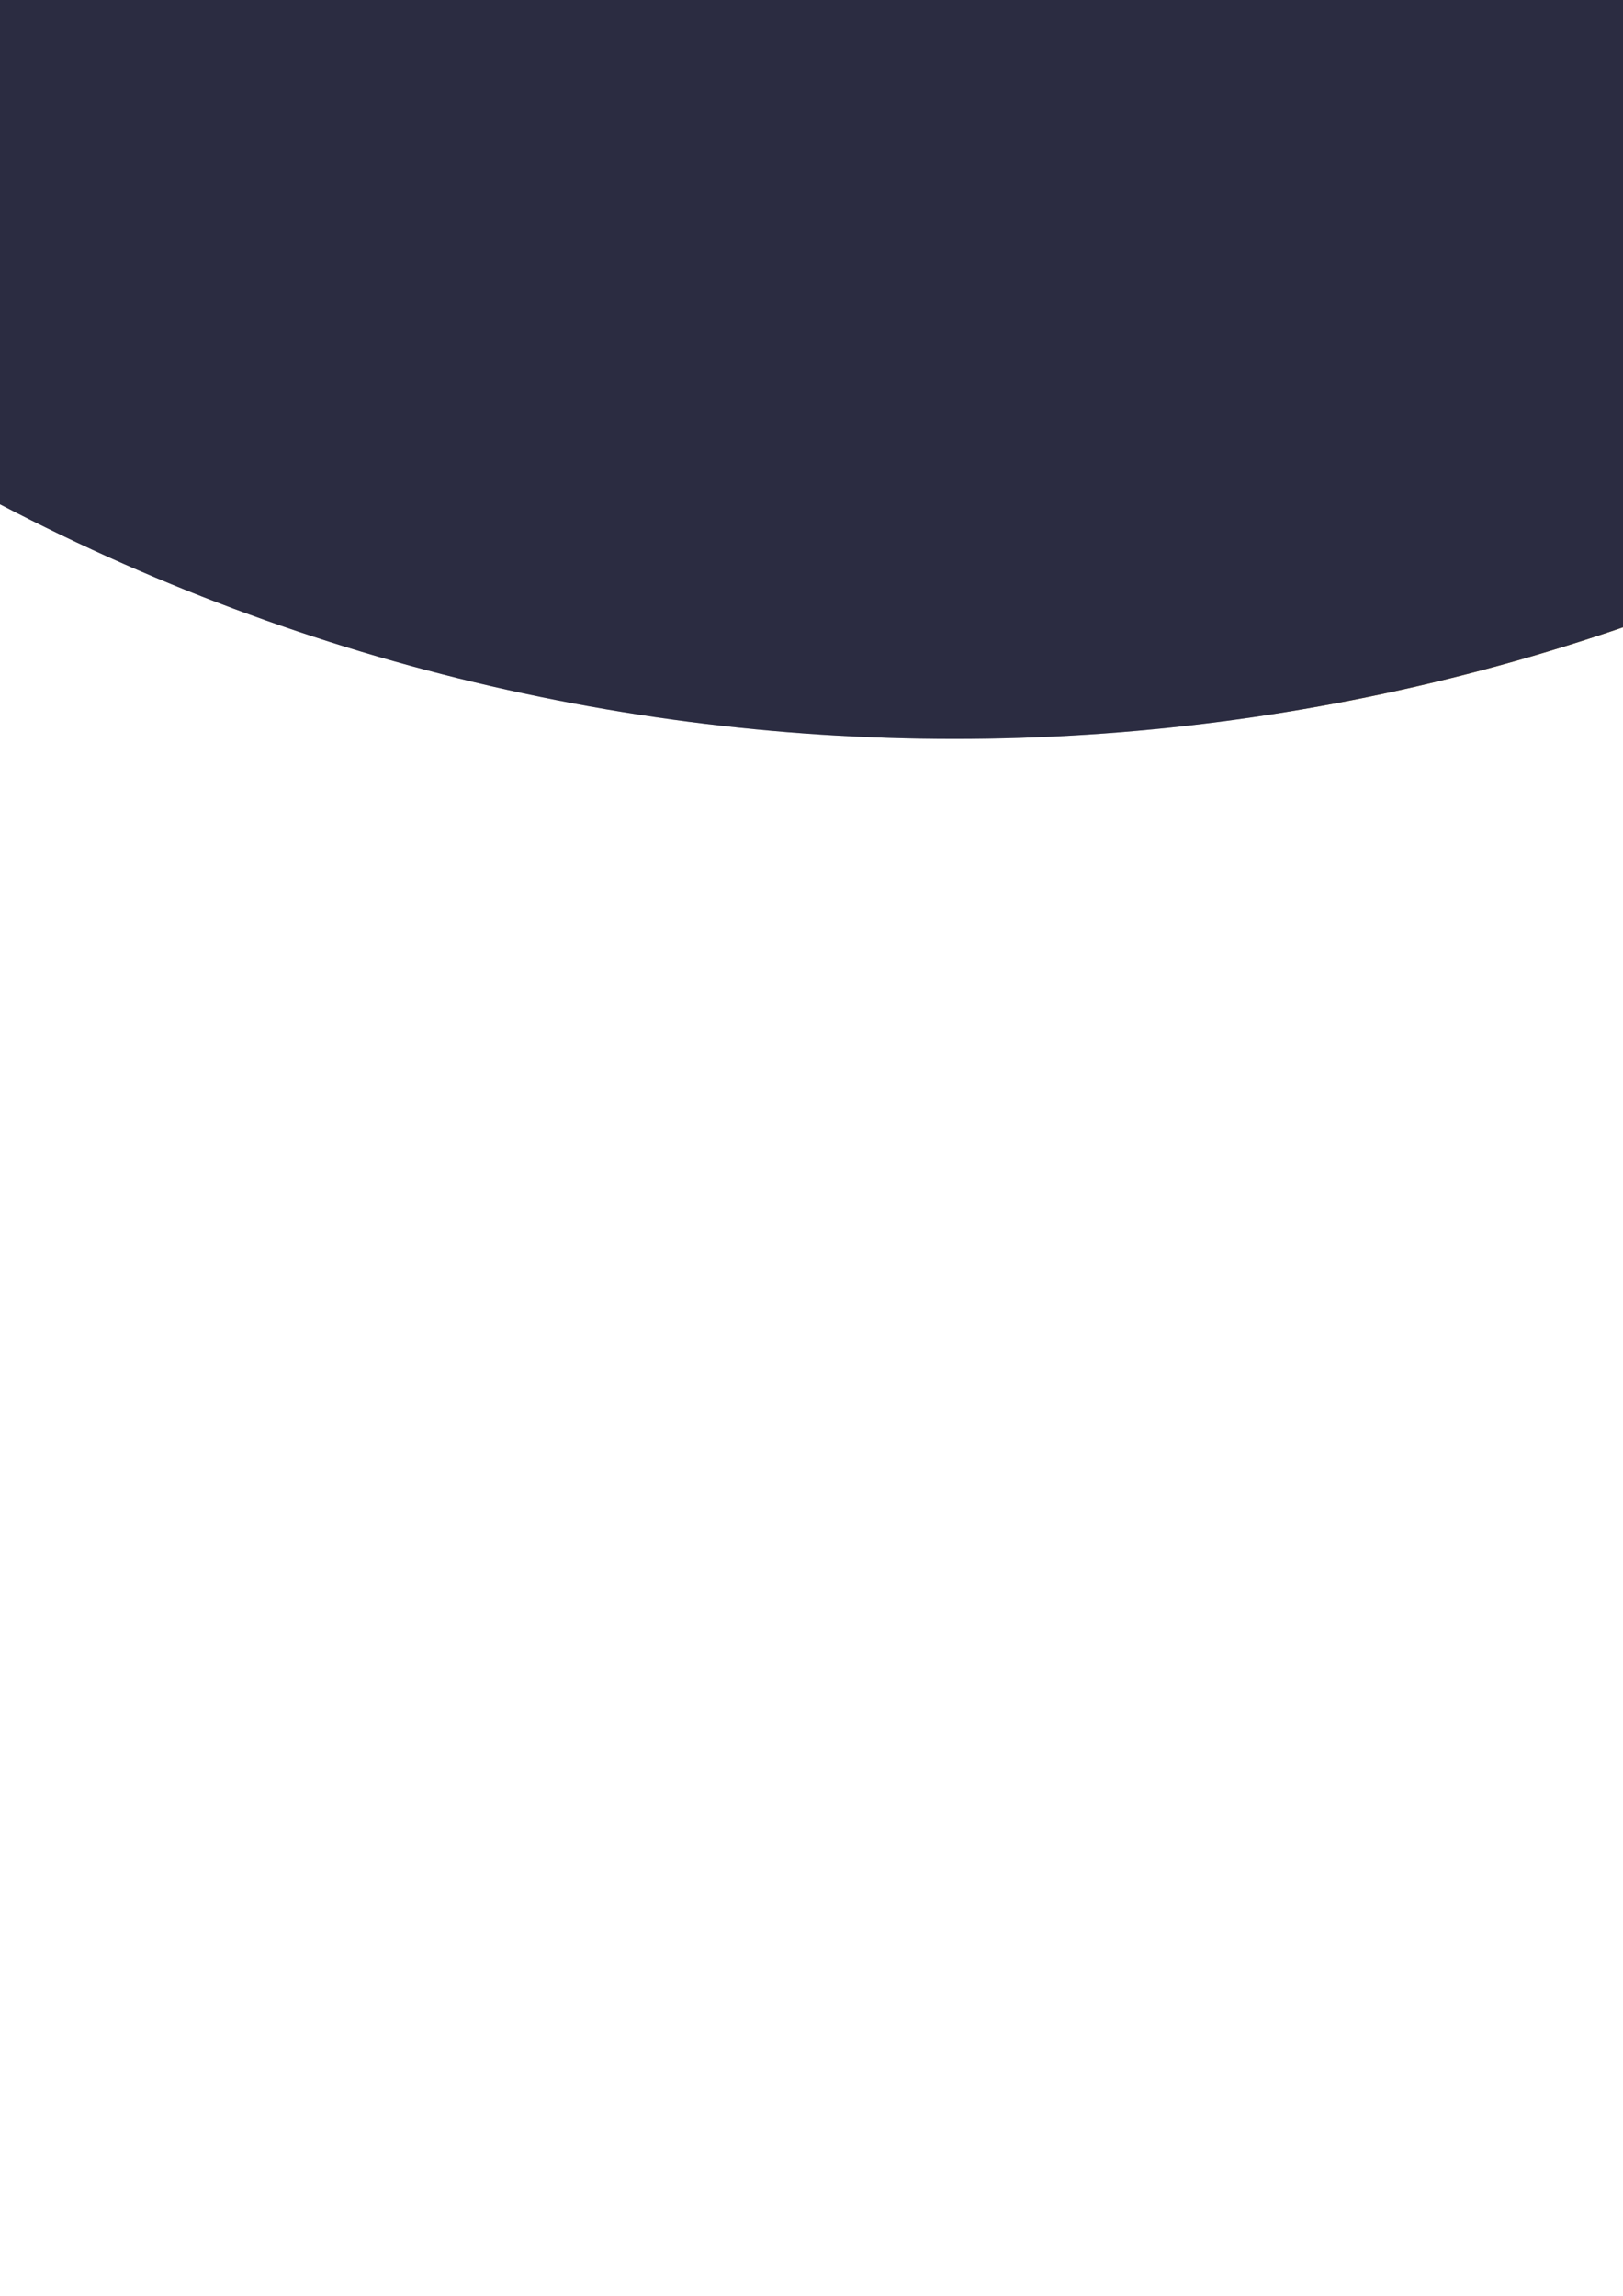 <?xml version="1.0" encoding="UTF-8" standalone="no"?>
<!-- Created with Inkscape (http://www.inkscape.org/) -->

<svg
   xmlns:dc="http://purl.org/dc/elements/1.1/"
   xmlns:cc="http://creativecommons.org/ns#"
   xmlns:rdf="http://www.w3.org/1999/02/22-rdf-syntax-ns#"
   xmlns:svg="http://www.w3.org/2000/svg"
   xmlns="http://www.w3.org/2000/svg"
   xmlns:sodipodi="http://sodipodi.sourceforge.net/DTD/sodipodi-0.dtd"
   xmlns:inkscape="http://www.inkscape.org/namespaces/inkscape"
   width="210mm"
   height="297mm"
   viewBox="0 0 210 297"
   version="1.1"
   id="svg8"
   inkscape:version="0.92.2 2405546, 2018-03-11"
   sodipodi:docname="lewd.svg">
  <defs
     id="defs2">
    <clipPath
       clipPathUnits="userSpaceOnUse"
       id="clipPath827">
      <path
         style="fill:none;stroke:#000000;stroke-width:0.265px;stroke-linecap:butt;stroke-linejoin:miter;stroke-opacity:1"
         d="m -322.414,293.976 20.411,57.452 34.018,18.899 34.774,-0.378 30.616,-18.143 21.167,-57.074 2.268,-51.027 -74.083,-34.396 -85.801,48.381 z"
         id="path829"
         inkscape:connector-curvature="0" />
    </clipPath>
    <clipPath
       clipPathUnits="userSpaceOnUse"
       id="clipPath835">
      <path
         style="fill:none;stroke:#000000;stroke-width:0.311px;stroke-linecap:butt;stroke-linejoin:miter;stroke-opacity:1"
         d="m -363.892,264.14 9.766,40.396 h -15.537 l -15.537,-17.757 6.215,-21.752 z"
         id="path837"
         inkscape:connector-curvature="0" />
    </clipPath>
    <clipPath
       clipPathUnits="userSpaceOnUse"
       id="clipPath835-0">
      <path
         style="fill:none;stroke:#000000;stroke-width:0.311px;stroke-linecap:butt;stroke-linejoin:miter;stroke-opacity:1"
         d="m -363.892,264.14 9.766,40.396 h -15.537 l -15.537,-17.757 6.215,-21.752 z"
         id="path837-3"
         inkscape:connector-curvature="0" />
    </clipPath>
    <clipPath
       clipPathUnits="userSpaceOnUse"
       id="clipPath905">
      <g
         id="g923">
        <path
           inkscape:connector-curvature="0"
           id="path907"
           d="m -139.28,416.135 6.215,21.752 -9.924,11.724 3.475,3.742 6.682,1.069 -4.009,-6.414 12.027,-2.405 -3.474,-2.405 0.802,-5.613 4.544,3.475"
           style="fill:none;stroke:#000000;stroke-width:0.265px;stroke-linecap:butt;stroke-linejoin:miter;stroke-opacity:1" />
        <g
           id="g921">
          <path
             style="fill:none;stroke:#000000;stroke-width:0.265px;stroke-linecap:butt;stroke-linejoin:miter;stroke-opacity:1"
             d="m -122.944,441.058 9.354,-4.276 -4.811,-1.604 -5.078,-9.622 7.484,-0.535 3.474,5.88 v -15.234 l -8.285,-3.475 10.156,-6.682 -1.604,-15.502 -5.345,4.811 -14.7,-11.225 5.88,-1.069 6.414,5.078 -0.802,-8.82 -10.424,-6.414 11.76,-16.036 -10.424,4.811 -8.018,0.267 3.207,-3.474 -13.096,3.742 -5.613,-5.613 6.414,-0.802 -13.631,-11.493 -15.234,3.475 5.078,-17.373 -8.018,7.484 -12.829,2.94 -12.027,5.078 -4.544,-22.451 -5.88,11.225 -9.354,6.147 1.604,-8.285 -3.207,-1.604 -6.949,9.354 1.871,12.294 -16.571,-8.553 -5.613,-13.631 -2.94,12.294 6.414,10.423 -6.949,8.018 -21.916,-4.276 3.207,11.225 4.544,1.604 -20.045,5.078 -5.078,8.553 16.571,-2.94 0.267,6.414 1.871,8.285 3.458,15.839"
             id="path909"
             inkscape:connector-curvature="0" />
          <path
             style="fill:none;stroke:#000000;stroke-width:0.265px;stroke-linecap:butt;stroke-linejoin:miter;stroke-opacity:1"
             d="m -294.531,412.46 -10.424,-14.165 -7.751,14.165 -1.069,-10.424"
             id="path911"
             inkscape:connector-curvature="0" />
          <path
             style="fill:none;stroke:#000000;stroke-width:0.265px;stroke-linecap:butt;stroke-linejoin:miter;stroke-opacity:1"
             d="m -313.774,402.037 -17.64,10.691 11.76,-4.009 -11.493,8.018 -2.94,-0.802 4.276,5.613 12.027,-1.336 -3.742,15.769 2.673,-0.802 4.009,-5.88 12.027,1.604 3.608,-14.813 5.746,-0.154 -1.069,-3.475"
             id="path913"
             inkscape:connector-curvature="0" />
          <path
             style="fill:none;stroke:#000000;stroke-width:0.265px;stroke-linecap:butt;stroke-linejoin:miter;stroke-opacity:1"
             d="m -322.414,391.116 16.253,-14.363 2.268,-5.292 -18.899,15.119"
             id="path915"
             inkscape:connector-curvature="0" />
          <path
             style="fill:none;stroke:#000000;stroke-width:0.265px;stroke-linecap:butt;stroke-linejoin:miter;stroke-opacity:1"
             d="m -322.792,386.58 -22.301,-1.512 22.679,6.048 -20.411,13.418 4.725,7.938 6.685,0.256"
             id="path917"
             inkscape:connector-curvature="0" />
          <path
             style="fill:none;stroke:#000000;stroke-width:0.265px;stroke-linecap:butt;stroke-linejoin:miter;stroke-opacity:1"
             d="m -317.516,338.694 16.571,11.225 -2.673,-14.967 z"
             id="path919"
             inkscape:connector-curvature="0" />
        </g>
      </g>
    </clipPath>
    <clipPath
       clipPathUnits="userSpaceOnUse"
       id="clipPath1030">
      <path
         style="fill:none;stroke:#000000;stroke-width:0.265px;stroke-linecap:butt;stroke-linejoin:miter;stroke-opacity:1"
         d="m -293.462,415.935 2.352,5.666 8.606,1.123 -1.611,-7.522 v 0 0 0 l -1.37,-6.547 4.104,-0.523 -2.245,-7.484 5.399,-14.379 8.446,6.147 1.871,-9.729 8.606,-11.974 3.368,5.987 2.245,-5.613 9.729,5.987 1.123,-11.225 12.722,-13.791 -4.864,13.791 5.238,-1.123 3.742,11.6 5.613,-11.6 2.993,3.368 1.123,-13.096 4.49,-2.619 5.987,7.858 -1.497,11.225 9.729,-7.484 5.238,6.735 -4.49,10.103 11.974,-12.348 5.613,5.987 -7.109,10.851 15.715,-7.109 9.354,14.967 -4.864,11.6 -3.368,9.354 12.348,-10.851 -2.125,9.357 6.085,-3.704 -1.179,6.329 v 0 l 3.957,-2.889 -1.852,8.864 3.836,-6.085 11.108,-17.109 -49.391,-50.514 -16.945,-2.138 -45.169,7.216 -29.667,27.262 z"
         id="path1032"
         inkscape:connector-curvature="0" />
    </clipPath>
    <clipPath
       clipPathUnits="userSpaceOnUse"
       id="clipPath1069">
      <path
         style="fill:none;stroke:#000000;stroke-width:0.265px;stroke-linecap:butt;stroke-linejoin:miter;stroke-opacity:1"
         d="m -293.462,415.935 1.362,-19.981 13.605,-16.101 z"
         id="path1071"
         inkscape:connector-curvature="0" />
    </clipPath>
    <clipPath
       clipPathUnits="userSpaceOnUse"
       id="clipPath1103">
      <path
         style="fill:none;stroke:#000000;stroke-width:0.265px;stroke-linecap:butt;stroke-linejoin:miter;stroke-opacity:1"
         d="m -134.704,357.937 -12.294,-2.673 10.798,-5.88 h 11.225 l -15.341,-15.715 8.606,-13.47 -20.58,5.613 -8.232,5.613 -4.49,-8.98 -17.961,3.742 -13.47,-5.613 -2.245,-21.328 -23.199,15.715 -19.083,-20.954 -1.871,17.212 h -5.238 l 0.748,-7.858 -15.341,9.729 2.619,18.335 -20.58,-19.831 4.116,12.722 9.354,13.845 -19.457,7.109 -8.232,-5.238 5.238,9.354 -5.926,1.326 2.91,2.381 -6.085,6.879 24.229,7.588 50.384,-19.759 z"
         id="path1105"
         inkscape:connector-curvature="0" />
    </clipPath>
    <clipPath
       clipPathUnits="userSpaceOnUse"
       id="clipPath1304">
      <g
         id="g1314">
        <g
           id="g1310">
          <path
             style="fill:none;stroke:#000000;stroke-width:0.265px;stroke-linecap:butt;stroke-linejoin:miter;stroke-opacity:1"
             d="m -342.824,404.534 -12.776,-15.988 10.508,-3.477 -10.508,-8.693 8.467,-10.054 19.05,-2.117 -18.521,-11.642 -7.938,-12.171 13.229,4.233 15.404,-1.601 -13.096,-12.348 15.155,-2.984 14.287,-5.292 -17.992,-4.763 -6.35,4.233 5.292,-6.879 15.346,-3.175 7.408,1.058 -1.587,-5.821 6.879,-22.754 6.35,15.346 1.058,-8.996 15.346,-20.108 1.587,10.054 14.287,8.467 5.292,6.879 1.058,-13.229 17.992,-16.404 1.587,17.992 11.642,-11.113 12.7,-6.35 -6.879,10.054 h 7.938 l 23.283,-6.35"
             id="path1306"
             inkscape:connector-curvature="0" />
          <path
             style="fill:none;stroke:#000000;stroke-width:0.265px;stroke-linecap:butt;stroke-linejoin:miter;stroke-opacity:1"
             d="m -187.325,270.542 -11.642,15.875 21.696,-2.646 6.879,5.292 25.929,1.587 -14.817,10.583 31.221,-1.058 6.879,-4.763 -10.531,24.786 11.59,2.73 -6.879,12.7 15.346,10.054 9.525,-5.292 -6.35,17.992"
             id="path1308"
             inkscape:connector-curvature="0" />
        </g>
        <path
           inkscape:connector-curvature="0"
           id="path1312"
           d="m -342.824,404.534 11.41,8.193 17.64,-10.691 20.312,13.898 23.52,-46.772 48.055,-54.202 -14.121,-30.66"
           style="fill:none;stroke:#000000;stroke-width:0.265px;stroke-linecap:butt;stroke-linejoin:miter;stroke-opacity:1" />
      </g>
    </clipPath>
    <clipPath
       clipPathUnits="userSpaceOnUse"
       id="clipPath1326">
      <g
         id="g1340">
        <g
           id="g1336">
          <g
             id="g1332">
            <path
               inkscape:connector-curvature="0"
               id="path1328"
               d="m -342.824,404.534 -12.776,-15.988 10.508,-3.477 -10.508,-8.693 8.467,-10.054 19.05,-2.117 -18.521,-11.642 -7.938,-12.171 13.229,4.233 15.404,-1.601 -13.096,-12.348 15.155,-2.984 14.287,-5.292 -17.992,-4.763 -6.35,4.233 5.292,-6.879 15.346,-3.175 7.408,1.058 -1.587,-5.821 6.879,-22.754 6.35,15.346 1.058,-8.996 15.346,-20.108 1.587,10.054 14.287,8.467 5.292,6.879 1.058,-13.229 17.992,-16.404 1.587,17.992 11.642,-11.113 12.7,-6.35 -6.879,10.054 h 7.938 l 23.283,-6.35"
               style="fill:none;stroke:#000000;stroke-width:0.265px;stroke-linecap:butt;stroke-linejoin:miter;stroke-opacity:1" />
            <path
               inkscape:connector-curvature="0"
               id="path1330"
               d="m -187.325,270.542 -11.642,15.875 21.696,-2.646 6.879,5.292 25.929,1.587 -14.817,10.583 31.221,-1.058 6.879,-4.763 -10.531,24.786 11.59,2.73 -6.879,12.7 15.346,10.054 9.525,-5.292 -6.35,17.992"
               style="fill:none;stroke:#000000;stroke-width:0.265px;stroke-linecap:butt;stroke-linejoin:miter;stroke-opacity:1" />
          </g>
          <path
             style="fill:none;stroke:#000000;stroke-width:0.265px;stroke-linecap:butt;stroke-linejoin:miter;stroke-opacity:1"
             d="m -342.824,404.534 11.41,8.193 17.64,-10.691 20.312,13.898 23.52,-46.772 48.055,-54.202 -14.121,-30.66"
             id="path1334"
             inkscape:connector-curvature="0" />
        </g>
        <path
           inkscape:connector-curvature="0"
           id="path1338"
           d="m -102.129,340.392 -9.525,28.575 11.642,1.058 8.467,12.7 -15.875,-5.292 1.903,8.434 7.296,1.497 -12.428,18.148 L -221.887,314.961 -236.008,284.3"
           style="fill:none;stroke:#000000;stroke-width:0.265px;stroke-linecap:butt;stroke-linejoin:miter;stroke-opacity:1" />
      </g>
    </clipPath>
    <clipPath
       clipPathUnits="userSpaceOnUse"
       id="clipPath1349">
      <path
         style="fill:none;stroke:#000000;stroke-width:0.265px;stroke-linecap:butt;stroke-linejoin:miter;stroke-opacity:1"
         d="m -212.725,294.883 69.789,28.309 2.245,-0.374 -46.634,-52.277 -26.892,23.091 1.871,2.058"
         id="path1351"
         inkscape:connector-curvature="0" />
    </clipPath>
    <clipPath
       clipPathUnits="userSpaceOnUse"
       id="clipPath1357">
      <path
         style="fill:none;stroke:#000000;stroke-width:0.265px;stroke-linecap:butt;stroke-linejoin:miter;stroke-opacity:1"
         d="m -233.363,301.233 8.996,-17.462 6.879,12.7 23.283,-15.346 3.704,18.521 18.521,-1.058 -8.996,12.7 h 26.458 l 14.287,-6.35 v 5.292 l 12.7,-8.996 6.35,-4.763 -10.583,24.871 11.113,2.646 -3.175,7.408 21.167,8.467 -38.1,-4.233 L -228.6,323.988 Z"
         id="path1359"
         inkscape:connector-curvature="0" />
    </clipPath>
    <clipPath
       clipPathUnits="userSpaceOnUse"
       id="clipPath1379">
      <path
         style="fill:none;stroke:#000000;stroke-width:0.265px;stroke-linecap:butt;stroke-linejoin:miter;stroke-opacity:1"
         d="m -110.067,405.479 15.346,-8.996 -6.35,-1.058 -7.938,-13.229 16.933,2.646 -6.35,-16.933 -11.642,-5.821 10.583,-2.646 12.171,-22.754 -18.521,3.704 -41.804,-10.054 -11.113,35.454 z"
         id="path1381"
         inkscape:connector-curvature="0" />
    </clipPath>
    <clipPath
       clipPathUnits="userSpaceOnUse"
       id="clipPath1417">
      <path
         style="fill:none;stroke:#000000;stroke-width:0.265px;stroke-linecap:butt;stroke-linejoin:miter;stroke-opacity:1"
         d="m -215.371,328.221 -2.117,19.05 6.35,-8.996 z"
         id="path1419"
         inkscape:connector-curvature="0" />
    </clipPath>
    <clipPath
       clipPathUnits="userSpaceOnUse"
       id="clipPath1423">
      <path
         style="fill:none;stroke:#000000;stroke-width:0.265px;stroke-linecap:butt;stroke-linejoin:miter;stroke-opacity:1"
         d="m -159.808,327.692 4.233,-1.587 8.467,7.938 -4.763,2.117 -11.642,-4.763 z"
         id="path1425"
         inkscape:connector-curvature="0" />
    </clipPath>
    <clipPath
       clipPathUnits="userSpaceOnUse"
       id="clipPath1429">
      <path
         style="fill:none;stroke:#000000;stroke-width:0.265px;stroke-linecap:butt;stroke-linejoin:miter;stroke-opacity:1"
         d="m -151.168,363.229 -0.374,4.864 7.109,12.348 1.871,-0.374 0.374,-10.477 -7.109,-3.368 z"
         id="path1431"
         inkscape:connector-curvature="0" />
    </clipPath>
    <clipPath
       clipPathUnits="userSpaceOnUse"
       id="clipPath1452">
      <path
         style="fill:none;stroke:#000000;stroke-width:0.265px;stroke-linecap:butt;stroke-linejoin:miter;stroke-opacity:1"
         d="m -220.133,493.321 21.167,-1.058 29.466,-17.274 7.389,-19.337 13.51,-0.007 15.537,-17.757 -6.215,-21.752 -8.801,-0.895 0.281,-53.561 -72.995,-8.72 z"
         id="path1454"
         inkscape:connector-curvature="0" />
    </clipPath>
    <clipPath
       clipPathUnits="userSpaceOnUse"
       id="clipPath1470">
      <path
         style="fill:none;stroke:#000000;stroke-width:0.265px;stroke-linecap:butt;stroke-linejoin:miter;stroke-opacity:1"
         d="m -173.992,358.739 25.818,27.128 -0.187,-11.6 -3.181,-6.174 -5.092,-9.635 z"
         id="path1472"
         inkscape:connector-curvature="0" />
    </clipPath>
    <clipPath
       clipPathUnits="userSpaceOnUse"
       id="clipPath1015">
      <path
         style="fill:none;stroke:#000000;stroke-width:0.265px;stroke-linecap:butt;stroke-linejoin:miter;stroke-opacity:1"
         d="m -370.946,268.425 h -22.225 l -17.462,-5.292 20.637,-6.879 -16.933,-1.587 20.637,-7.408 h -11.642 l 10.054,-14.287 142.875,1.058 21.167,10.054 h -21.167 l 16.933,5.292 -17.462,5.821 23.812,0.529 -30.956,13.758 z"
         id="path1017"
         inkscape:connector-curvature="0" />
    </clipPath>
    <clipPath
       clipPathUnits="userSpaceOnUse"
       id="clipPath1021">
      <path
         style="fill:none;stroke:#000000;stroke-width:0.265px;stroke-linecap:butt;stroke-linejoin:miter;stroke-opacity:1"
         d="m -378.883,206.512 7.938,8.996 v -13.229 l -5.292,-5.292 4.233,-11.113 4.763,2.117 2.646,-15.346 9.525,-1.058 0.529,-8.467 4.233,-3.175 33.337,5.821 12.7,-3.704 30.163,-48.683 -20.637,22.225 17.992,-89.958 -30.692,89.429 -5.292,-2.117 -3.175,28.575 -5.821,-26.458 -4.233,1.587 3.175,21.696 -11.642,-11.642 -4.763,1.058 12.171,13.758 -13.229,-1.587 -22.754,-30.163 -25.929,-62.442 17.462,58.737 -29.104,-36.512 30.163,52.387 8.467,10.054 -8.467,3.704 -1.058,12.171 -7.938,3.704 0.529,15.875 -5.821,7.938 1.058,7.938 z"
         id="path1023"
         inkscape:connector-curvature="0" />
    </clipPath>
    <clipPath
       clipPathUnits="userSpaceOnUse"
       id="clipPath1044">
      <path
         style="fill:none;stroke:#000000;stroke-width:0.265px;stroke-linecap:butt;stroke-linejoin:miter;stroke-opacity:1"
         d="m -380.913,205.701 -5.8,0.561 0.421,-14.037 1.587,-5.821 1.058,-20.637 6.879,-4.763 1.587,-10.583 4.233,-3.175 43.921,-18.521 5.821,-3.704 60.325,22.225 4.763,12.7 10.054,8.467 v 16.933 l 3.175,4.233 -2.646,16.933 -6.35,-0.529 -8.918,-17.495 3.368,0.374 -9.729,-14.593 h 4.116 l -13.47,-11.974 -6.361,-0.374 -1.497,-3.368 -10.851,2.619 0.374,-3.368 -9.729,4.49 -12.39,3.471 -33.337,-5.821 -15.45,10.114 z"
         id="path1046"
         inkscape:connector-curvature="0" />
    </clipPath>
    <clipPath
       clipPathUnits="userSpaceOnUse"
       id="clipPath1065">
      <path
         style="fill:none;stroke:#000000;stroke-width:0.265px;stroke-linecap:butt;stroke-linejoin:miter;stroke-opacity:1"
         d="M -400.579,89.567 -406.4,77.925 -381.529,106.5 l -10.054,-51.858 19.579,35.983 -10.054,-36.512 -4.233,-23.283 47.096,116.946 17.992,-22.754 15.314,5.611 28.077,-107.211 3.704,89.958 9.525,-48.154 -3.175,53.71 22.298,-23.991 -32.553,46.585 -72.295,18.417 z"
         id="path1067"
         inkscape:connector-curvature="0" />
    </clipPath>
    <clipPath
       clipPathUnits="userSpaceOnUse"
       id="clipPath1098">
      <path
         style="fill:none;stroke:#000000;stroke-width:0.265px;stroke-linecap:butt;stroke-linejoin:miter;stroke-opacity:1"
         d="m -280.82,145.458 -3.929,5.613 3.497,-0.121 6.085,-2.646 z"
         id="path1100"
         inkscape:connector-curvature="0" />
    </clipPath>
    <clipPath
       clipPathUnits="userSpaceOnUse"
       id="clipPath1104">
      <path
         style="fill:none;stroke:#000000;stroke-width:0.265px;stroke-linecap:butt;stroke-linejoin:miter;stroke-opacity:1"
         d="m -280.723,161.798 5.292,0.265 3.704,0.265 -0.265,-1.587 -2.91,-0.529 -1.587,-2.646 -3.704,1.587 z"
         id="path1106"
         inkscape:connector-curvature="0" />
    </clipPath>
    <clipPath
       clipPathUnits="userSpaceOnUse"
       id="clipPath1110">
      <path
         style="fill:none;stroke:#000000;stroke-width:0.265px;stroke-linecap:butt;stroke-linejoin:miter;stroke-opacity:1"
         d="m -260.35,174.762 7.673,5.292 0.265,-2.91 -6.879,-3.44 z"
         id="path1112"
         inkscape:connector-curvature="0" />
    </clipPath>
    <clipPath
       clipPathUnits="userSpaceOnUse"
       id="clipPath1116">
      <path
         style="fill:none;stroke:#000000;stroke-width:0.265px;stroke-linecap:butt;stroke-linejoin:miter;stroke-opacity:1"
         d="m -255.002,199.714 3.461,6.267 6.08,0.468 v -1.497 z"
         id="path1118"
         inkscape:connector-curvature="0" />
    </clipPath>
    <clipPath
       clipPathUnits="userSpaceOnUse"
       id="clipPath903">
      <path
         style="fill:none;stroke:#000000;stroke-width:0.265px;stroke-linecap:butt;stroke-linejoin:miter;stroke-opacity:1"
         d="m -218.373,364.634 48.626,43.763 c 98.166,51.096 279.091,32.328 355.677,-128.749 L 10.002,-48.085 -72.518,322.006 Z"
         id="path905"
         inkscape:connector-curvature="0"
         sodipodi:nodetypes="cccccc" />
    </clipPath>
    <clipPath
       clipPathUnits="userSpaceOnUse"
       id="clipPath927">
      <path
         style="fill:none;stroke:#000000;stroke-width:0.267px;stroke-linecap:butt;stroke-linejoin:miter;stroke-opacity:1"
         d="m 46.086,178.974 1.898,5.795 8.263,7.021 0.223,-11.367 z"
         id="path929"
         inkscape:connector-curvature="0" />
    </clipPath>
    <clipPath
       id="clipPath827-3"
       clipPathUnits="userSpaceOnUse">
      <path
         inkscape:connector-curvature="0"
         id="path829-0"
         d="m -322.414,293.976 20.411,57.452 34.018,18.899 34.774,-0.378 30.616,-18.143 21.167,-57.074 2.268,-51.027 -74.083,-34.396 -85.801,48.381 z"
         style="fill:none;stroke:#000000;stroke-width:0.265px;stroke-linecap:butt;stroke-linejoin:miter;stroke-opacity:1" />
    </clipPath>
    <clipPath
       id="clipPath835-9"
       clipPathUnits="userSpaceOnUse">
      <path
         inkscape:connector-curvature="0"
         id="path837-2"
         d="m -363.892,264.14 9.766,40.396 h -15.537 l -15.537,-17.757 6.215,-21.752 z"
         style="fill:none;stroke:#000000;stroke-width:0.311px;stroke-linecap:butt;stroke-linejoin:miter;stroke-opacity:1" />
    </clipPath>
    <clipPath
       id="clipPath835-0-5"
       clipPathUnits="userSpaceOnUse">
      <path
         inkscape:connector-curvature="0"
         id="path837-3-4"
         d="m -363.892,264.14 9.766,40.396 h -15.537 l -15.537,-17.757 6.215,-21.752 z"
         style="fill:none;stroke:#000000;stroke-width:0.311px;stroke-linecap:butt;stroke-linejoin:miter;stroke-opacity:1" />
    </clipPath>
    <clipPath
       id="clipPath905-0"
       clipPathUnits="userSpaceOnUse">
      <g
         id="g923-5">
        <path
           style="fill:none;stroke:#000000;stroke-width:0.265px;stroke-linecap:butt;stroke-linejoin:miter;stroke-opacity:1"
           d="m -139.28,416.135 6.215,21.752 -9.924,11.724 3.475,3.742 6.682,1.069 -4.009,-6.414 12.027,-2.405 -3.474,-2.405 0.802,-5.613 4.544,3.475"
           id="path907-9"
           inkscape:connector-curvature="0" />
        <g
           id="g921-4">
          <path
             inkscape:connector-curvature="0"
             id="path909-6"
             d="m -122.944,441.058 9.354,-4.276 -4.811,-1.604 -5.078,-9.622 7.484,-0.535 3.474,5.88 v -15.234 l -8.285,-3.475 10.156,-6.682 -1.604,-15.502 -5.345,4.811 -14.7,-11.225 5.88,-1.069 6.414,5.078 -0.802,-8.82 -10.424,-6.414 11.76,-16.036 -10.424,4.811 -8.018,0.267 3.207,-3.474 -13.096,3.742 -5.613,-5.613 6.414,-0.802 -13.631,-11.493 -15.234,3.475 5.078,-17.373 -8.018,7.484 -12.829,2.94 -12.027,5.078 -4.544,-22.451 -5.88,11.225 -9.354,6.147 1.604,-8.285 -3.207,-1.604 -6.949,9.354 1.871,12.294 -16.571,-8.553 -5.613,-13.631 -2.94,12.294 6.414,10.423 -6.949,8.018 -21.916,-4.276 3.207,11.225 4.544,1.604 -20.045,5.078 -5.078,8.553 16.571,-2.94 0.267,6.414 1.871,8.285 3.458,15.839"
             style="fill:none;stroke:#000000;stroke-width:0.265px;stroke-linecap:butt;stroke-linejoin:miter;stroke-opacity:1" />
          <path
             inkscape:connector-curvature="0"
             id="path911-9"
             d="m -294.531,412.46 -10.424,-14.165 -7.751,14.165 -1.069,-10.424"
             style="fill:none;stroke:#000000;stroke-width:0.265px;stroke-linecap:butt;stroke-linejoin:miter;stroke-opacity:1" />
          <path
             inkscape:connector-curvature="0"
             id="path913-2"
             d="m -313.774,402.037 -17.64,10.691 11.76,-4.009 -11.493,8.018 -2.94,-0.802 4.276,5.613 12.027,-1.336 -3.742,15.769 2.673,-0.802 4.009,-5.88 12.027,1.604 3.608,-14.813 5.746,-0.154 -1.069,-3.475"
             style="fill:none;stroke:#000000;stroke-width:0.265px;stroke-linecap:butt;stroke-linejoin:miter;stroke-opacity:1" />
          <path
             inkscape:connector-curvature="0"
             id="path915-2"
             d="m -322.414,391.116 16.253,-14.363 2.268,-5.292 -18.899,15.119"
             style="fill:none;stroke:#000000;stroke-width:0.265px;stroke-linecap:butt;stroke-linejoin:miter;stroke-opacity:1" />
          <path
             inkscape:connector-curvature="0"
             id="path917-4"
             d="m -322.792,386.58 -22.301,-1.512 22.679,6.048 -20.411,13.418 4.725,7.938 6.685,0.256"
             style="fill:none;stroke:#000000;stroke-width:0.265px;stroke-linecap:butt;stroke-linejoin:miter;stroke-opacity:1" />
          <path
             inkscape:connector-curvature="0"
             id="path919-7"
             d="m -317.516,338.694 16.571,11.225 -2.673,-14.967 z"
             style="fill:none;stroke:#000000;stroke-width:0.265px;stroke-linecap:butt;stroke-linejoin:miter;stroke-opacity:1" />
        </g>
      </g>
    </clipPath>
    <clipPath
       id="clipPath1030-7"
       clipPathUnits="userSpaceOnUse">
      <path
         inkscape:connector-curvature="0"
         id="path1032-5"
         d="m -293.462,415.935 2.352,5.666 8.606,1.123 -1.611,-7.522 v 0 0 0 l -1.37,-6.547 4.104,-0.523 -2.245,-7.484 5.399,-14.379 8.446,6.147 1.871,-9.729 8.606,-11.974 3.368,5.987 2.245,-5.613 9.729,5.987 1.123,-11.225 12.722,-13.791 -4.864,13.791 5.238,-1.123 3.742,11.6 5.613,-11.6 2.993,3.368 1.123,-13.096 4.49,-2.619 5.987,7.858 -1.497,11.225 9.729,-7.484 5.238,6.735 -4.49,10.103 11.974,-12.348 5.613,5.987 -7.109,10.851 15.715,-7.109 9.354,14.967 -4.864,11.6 -3.368,9.354 12.348,-10.851 -2.125,9.357 6.085,-3.704 -1.179,6.329 v 0 l 3.957,-2.889 -1.852,8.864 3.836,-6.085 11.108,-17.109 -49.391,-50.514 -16.945,-2.138 -45.169,7.216 -29.667,27.262 z"
         style="fill:none;stroke:#000000;stroke-width:0.265px;stroke-linecap:butt;stroke-linejoin:miter;stroke-opacity:1" />
    </clipPath>
    <clipPath
       id="clipPath1069-4"
       clipPathUnits="userSpaceOnUse">
      <path
         inkscape:connector-curvature="0"
         id="path1071-8"
         d="m -293.462,415.935 1.362,-19.981 13.605,-16.101 z"
         style="fill:none;stroke:#000000;stroke-width:0.265px;stroke-linecap:butt;stroke-linejoin:miter;stroke-opacity:1" />
    </clipPath>
    <clipPath
       id="clipPath1103-1"
       clipPathUnits="userSpaceOnUse">
      <path
         inkscape:connector-curvature="0"
         id="path1105-2"
         d="m -134.704,357.937 -12.294,-2.673 10.798,-5.88 h 11.225 l -15.341,-15.715 8.606,-13.47 -20.58,5.613 -8.232,5.613 -4.49,-8.98 -17.961,3.742 -13.47,-5.613 -2.245,-21.328 -23.199,15.715 -19.083,-20.954 -1.871,17.212 h -5.238 l 0.748,-7.858 -15.341,9.729 2.619,18.335 -20.58,-19.831 4.116,12.722 9.354,13.845 -19.457,7.109 -8.232,-5.238 5.238,9.354 -5.926,1.326 2.91,2.381 -6.085,6.879 24.229,7.588 50.384,-19.759 z"
         style="fill:none;stroke:#000000;stroke-width:0.265px;stroke-linecap:butt;stroke-linejoin:miter;stroke-opacity:1" />
    </clipPath>
    <clipPath
       id="clipPath1304-8"
       clipPathUnits="userSpaceOnUse">
      <g
         id="g1314-9">
        <g
           id="g1310-3">
          <path
             inkscape:connector-curvature="0"
             id="path1306-6"
             d="m -342.824,404.534 -12.776,-15.988 10.508,-3.477 -10.508,-8.693 8.467,-10.054 19.05,-2.117 -18.521,-11.642 -7.938,-12.171 13.229,4.233 15.404,-1.601 -13.096,-12.348 15.155,-2.984 14.287,-5.292 -17.992,-4.763 -6.35,4.233 5.292,-6.879 15.346,-3.175 7.408,1.058 -1.587,-5.821 6.879,-22.754 6.35,15.346 1.058,-8.996 15.346,-20.108 1.587,10.054 14.287,8.467 5.292,6.879 1.058,-13.229 17.992,-16.404 1.587,17.992 11.642,-11.113 12.7,-6.35 -6.879,10.054 h 7.938 l 23.283,-6.35"
             style="fill:none;stroke:#000000;stroke-width:0.265px;stroke-linecap:butt;stroke-linejoin:miter;stroke-opacity:1" />
          <path
             inkscape:connector-curvature="0"
             id="path1308-8"
             d="m -187.325,270.542 -11.642,15.875 21.696,-2.646 6.879,5.292 25.929,1.587 -14.817,10.583 31.221,-1.058 6.879,-4.763 -10.531,24.786 11.59,2.73 -6.879,12.7 15.346,10.054 9.525,-5.292 -6.35,17.992"
             style="fill:none;stroke:#000000;stroke-width:0.265px;stroke-linecap:butt;stroke-linejoin:miter;stroke-opacity:1" />
        </g>
        <path
           style="fill:none;stroke:#000000;stroke-width:0.265px;stroke-linecap:butt;stroke-linejoin:miter;stroke-opacity:1"
           d="m -342.824,404.534 11.41,8.193 17.64,-10.691 20.312,13.898 23.52,-46.772 48.055,-54.202 -14.121,-30.66"
           id="path1312-0"
           inkscape:connector-curvature="0" />
      </g>
    </clipPath>
    <clipPath
       id="clipPath1326-2"
       clipPathUnits="userSpaceOnUse">
      <g
         id="g1340-1">
        <g
           id="g1336-0">
          <g
             id="g1332-5">
            <path
               style="fill:none;stroke:#000000;stroke-width:0.265px;stroke-linecap:butt;stroke-linejoin:miter;stroke-opacity:1"
               d="m -342.824,404.534 -12.776,-15.988 10.508,-3.477 -10.508,-8.693 8.467,-10.054 19.05,-2.117 -18.521,-11.642 -7.938,-12.171 13.229,4.233 15.404,-1.601 -13.096,-12.348 15.155,-2.984 14.287,-5.292 -17.992,-4.763 -6.35,4.233 5.292,-6.879 15.346,-3.175 7.408,1.058 -1.587,-5.821 6.879,-22.754 6.35,15.346 1.058,-8.996 15.346,-20.108 1.587,10.054 14.287,8.467 5.292,6.879 1.058,-13.229 17.992,-16.404 1.587,17.992 11.642,-11.113 12.7,-6.35 -6.879,10.054 h 7.938 l 23.283,-6.35"
               id="path1328-1"
               inkscape:connector-curvature="0" />
            <path
               style="fill:none;stroke:#000000;stroke-width:0.265px;stroke-linecap:butt;stroke-linejoin:miter;stroke-opacity:1"
               d="m -187.325,270.542 -11.642,15.875 21.696,-2.646 6.879,5.292 25.929,1.587 -14.817,10.583 31.221,-1.058 6.879,-4.763 -10.531,24.786 11.59,2.73 -6.879,12.7 15.346,10.054 9.525,-5.292 -6.35,17.992"
               id="path1330-1"
               inkscape:connector-curvature="0" />
          </g>
          <path
             inkscape:connector-curvature="0"
             id="path1334-0"
             d="m -342.824,404.534 11.41,8.193 17.64,-10.691 20.312,13.898 23.52,-46.772 48.055,-54.202 -14.121,-30.66"
             style="fill:none;stroke:#000000;stroke-width:0.265px;stroke-linecap:butt;stroke-linejoin:miter;stroke-opacity:1" />
        </g>
        <path
           style="fill:none;stroke:#000000;stroke-width:0.265px;stroke-linecap:butt;stroke-linejoin:miter;stroke-opacity:1"
           d="m -102.129,340.392 -9.525,28.575 11.642,1.058 8.467,12.7 -15.875,-5.292 1.903,8.434 7.296,1.497 -12.428,18.148 L -221.887,314.961 -236.008,284.3"
           id="path1338-8"
           inkscape:connector-curvature="0" />
      </g>
    </clipPath>
    <clipPath
       id="clipPath1349-5"
       clipPathUnits="userSpaceOnUse">
      <path
         inkscape:connector-curvature="0"
         id="path1351-0"
         d="m -212.725,294.883 69.789,28.309 2.245,-0.374 -46.634,-52.277 -26.892,23.091 1.871,2.058"
         style="fill:none;stroke:#000000;stroke-width:0.265px;stroke-linecap:butt;stroke-linejoin:miter;stroke-opacity:1" />
    </clipPath>
    <clipPath
       id="clipPath1357-6"
       clipPathUnits="userSpaceOnUse">
      <path
         inkscape:connector-curvature="0"
         id="path1359-4"
         d="m -233.363,301.233 8.996,-17.462 6.879,12.7 23.283,-15.346 3.704,18.521 18.521,-1.058 -8.996,12.7 h 26.458 l 14.287,-6.35 v 5.292 l 12.7,-8.996 6.35,-4.763 -10.583,24.871 11.113,2.646 -3.175,7.408 21.167,8.467 -38.1,-4.233 L -228.6,323.988 Z"
         style="fill:none;stroke:#000000;stroke-width:0.265px;stroke-linecap:butt;stroke-linejoin:miter;stroke-opacity:1" />
    </clipPath>
    <clipPath
       id="clipPath1379-6"
       clipPathUnits="userSpaceOnUse">
      <path
         inkscape:connector-curvature="0"
         id="path1381-2"
         d="m -110.067,405.479 15.346,-8.996 -6.35,-1.058 -7.938,-13.229 16.933,2.646 -6.35,-16.933 -11.642,-5.821 10.583,-2.646 12.171,-22.754 -18.521,3.704 -41.804,-10.054 -11.113,35.454 z"
         style="fill:none;stroke:#000000;stroke-width:0.265px;stroke-linecap:butt;stroke-linejoin:miter;stroke-opacity:1" />
    </clipPath>
    <clipPath
       id="clipPath1417-5"
       clipPathUnits="userSpaceOnUse">
      <path
         inkscape:connector-curvature="0"
         id="path1419-8"
         d="m -215.371,328.221 -2.117,19.05 6.35,-8.996 z"
         style="fill:none;stroke:#000000;stroke-width:0.265px;stroke-linecap:butt;stroke-linejoin:miter;stroke-opacity:1" />
    </clipPath>
    <clipPath
       id="clipPath1423-6"
       clipPathUnits="userSpaceOnUse">
      <path
         inkscape:connector-curvature="0"
         id="path1425-2"
         d="m -159.808,327.692 4.233,-1.587 8.467,7.938 -4.763,2.117 -11.642,-4.763 z"
         style="fill:none;stroke:#000000;stroke-width:0.265px;stroke-linecap:butt;stroke-linejoin:miter;stroke-opacity:1" />
    </clipPath>
    <clipPath
       id="clipPath1429-8"
       clipPathUnits="userSpaceOnUse">
      <path
         inkscape:connector-curvature="0"
         id="path1431-4"
         d="m -151.168,363.229 -0.374,4.864 7.109,12.348 1.871,-0.374 0.374,-10.477 -7.109,-3.368 z"
         style="fill:none;stroke:#000000;stroke-width:0.265px;stroke-linecap:butt;stroke-linejoin:miter;stroke-opacity:1" />
    </clipPath>
    <clipPath
       id="clipPath1452-7"
       clipPathUnits="userSpaceOnUse">
      <path
         inkscape:connector-curvature="0"
         id="path1454-2"
         d="m -220.133,493.321 21.167,-1.058 29.466,-17.274 7.389,-19.337 13.51,-0.007 15.537,-17.757 -6.215,-21.752 -8.801,-0.895 0.281,-53.561 -72.995,-8.72 z"
         style="fill:none;stroke:#000000;stroke-width:0.265px;stroke-linecap:butt;stroke-linejoin:miter;stroke-opacity:1" />
    </clipPath>
    <clipPath
       id="clipPath1470-4"
       clipPathUnits="userSpaceOnUse">
      <path
         inkscape:connector-curvature="0"
         id="path1472-0"
         d="m -173.992,358.739 25.818,27.128 -0.187,-11.6 -3.181,-6.174 -5.092,-9.635 z"
         style="fill:none;stroke:#000000;stroke-width:0.265px;stroke-linecap:butt;stroke-linejoin:miter;stroke-opacity:1" />
    </clipPath>
    <clipPath
       id="clipPath1015-6"
       clipPathUnits="userSpaceOnUse">
      <path
         inkscape:connector-curvature="0"
         id="path1017-2"
         d="m -370.946,268.425 h -22.225 l -17.462,-5.292 20.637,-6.879 -16.933,-1.587 20.637,-7.408 h -11.642 l 10.054,-14.287 142.875,1.058 21.167,10.054 h -21.167 l 16.933,5.292 -17.462,5.821 23.812,0.529 -30.956,13.758 z"
         style="fill:none;stroke:#000000;stroke-width:0.265px;stroke-linecap:butt;stroke-linejoin:miter;stroke-opacity:1" />
    </clipPath>
    <clipPath
       id="clipPath1021-9"
       clipPathUnits="userSpaceOnUse">
      <path
         inkscape:connector-curvature="0"
         id="path1023-9"
         d="m -378.883,206.512 7.938,8.996 v -13.229 l -5.292,-5.292 4.233,-11.113 4.763,2.117 2.646,-15.346 9.525,-1.058 0.529,-8.467 4.233,-3.175 33.337,5.821 12.7,-3.704 30.163,-48.683 -20.637,22.225 17.992,-89.958 -30.692,89.429 -5.292,-2.117 -3.175,28.575 -5.821,-26.458 -4.233,1.587 3.175,21.696 -11.642,-11.642 -4.763,1.058 12.171,13.758 -13.229,-1.587 -22.754,-30.163 -25.929,-62.442 17.462,58.737 -29.104,-36.512 30.163,52.387 8.467,10.054 -8.467,3.704 -1.058,12.171 -7.938,3.704 0.529,15.875 -5.821,7.938 1.058,7.938 z"
         style="fill:none;stroke:#000000;stroke-width:0.265px;stroke-linecap:butt;stroke-linejoin:miter;stroke-opacity:1" />
    </clipPath>
    <clipPath
       id="clipPath1044-0"
       clipPathUnits="userSpaceOnUse">
      <path
         inkscape:connector-curvature="0"
         id="path1046-8"
         d="m -380.913,205.701 -5.8,0.561 0.421,-14.037 1.587,-5.821 1.058,-20.637 6.879,-4.763 1.587,-10.583 4.233,-3.175 43.921,-18.521 5.821,-3.704 60.325,22.225 4.763,12.7 10.054,8.467 v 16.933 l 3.175,4.233 -2.646,16.933 -6.35,-0.529 -8.918,-17.495 3.368,0.374 -9.729,-14.593 h 4.116 l -13.47,-11.974 -6.361,-0.374 -1.497,-3.368 -10.851,2.619 0.374,-3.368 -9.729,4.49 -12.39,3.471 -33.337,-5.821 -15.45,10.114 z"
         style="fill:none;stroke:#000000;stroke-width:0.265px;stroke-linecap:butt;stroke-linejoin:miter;stroke-opacity:1" />
    </clipPath>
    <clipPath
       id="clipPath1065-1"
       clipPathUnits="userSpaceOnUse">
      <path
         inkscape:connector-curvature="0"
         id="path1067-3"
         d="M -400.579,89.567 -406.4,77.925 -381.529,106.5 l -10.054,-51.858 19.579,35.983 -10.054,-36.512 -4.233,-23.283 47.096,116.946 17.992,-22.754 15.314,5.611 28.077,-107.211 3.704,89.958 9.525,-48.154 -3.175,53.71 22.298,-23.991 -32.553,46.585 -72.295,18.417 z"
         style="fill:none;stroke:#000000;stroke-width:0.265px;stroke-linecap:butt;stroke-linejoin:miter;stroke-opacity:1" />
    </clipPath>
    <clipPath
       id="clipPath1098-1"
       clipPathUnits="userSpaceOnUse">
      <path
         inkscape:connector-curvature="0"
         id="path1100-1"
         d="m -280.82,145.458 -3.929,5.613 3.497,-0.121 6.085,-2.646 z"
         style="fill:none;stroke:#000000;stroke-width:0.265px;stroke-linecap:butt;stroke-linejoin:miter;stroke-opacity:1" />
    </clipPath>
    <clipPath
       id="clipPath1104-0"
       clipPathUnits="userSpaceOnUse">
      <path
         inkscape:connector-curvature="0"
         id="path1106-3"
         d="m -280.723,161.798 5.292,0.265 3.704,0.265 -0.265,-1.587 -2.91,-0.529 -1.587,-2.646 -3.704,1.587 z"
         style="fill:none;stroke:#000000;stroke-width:0.265px;stroke-linecap:butt;stroke-linejoin:miter;stroke-opacity:1" />
    </clipPath>
    <clipPath
       id="clipPath1110-4"
       clipPathUnits="userSpaceOnUse">
      <path
         inkscape:connector-curvature="0"
         id="path1112-0"
         d="m -260.35,174.762 7.673,5.292 0.265,-2.91 -6.879,-3.44 z"
         style="fill:none;stroke:#000000;stroke-width:0.265px;stroke-linecap:butt;stroke-linejoin:miter;stroke-opacity:1" />
    </clipPath>
    <clipPath
       id="clipPath1116-3"
       clipPathUnits="userSpaceOnUse">
      <path
         inkscape:connector-curvature="0"
         id="path1118-9"
         d="m -255.002,199.714 3.461,6.267 6.08,0.468 v -1.497 z"
         style="fill:none;stroke:#000000;stroke-width:0.265px;stroke-linecap:butt;stroke-linejoin:miter;stroke-opacity:1" />
    </clipPath>
    <clipPath
       id="clipPath903-1"
       clipPathUnits="userSpaceOnUse">
      <path
         sodipodi:nodetypes="cccccc"
         inkscape:connector-curvature="0"
         id="path905-9"
         d="m -218.373,364.634 48.626,43.763 c 98.166,51.096 279.091,32.328 355.677,-128.749 L 10.002,-48.085 -72.518,322.006 Z"
         style="fill:none;stroke:#000000;stroke-width:0.265px;stroke-linecap:butt;stroke-linejoin:miter;stroke-opacity:1" />
    </clipPath>
    <clipPath
       id="clipPath927-6"
       clipPathUnits="userSpaceOnUse">
      <path
         inkscape:connector-curvature="0"
         id="path929-9"
         d="m 46.086,178.974 1.898,5.795 8.263,7.021 0.223,-11.367 z"
         style="fill:none;stroke:#000000;stroke-width:0.267px;stroke-linecap:butt;stroke-linejoin:miter;stroke-opacity:1" />
    </clipPath>
    <clipPath
       id="clipPath1442"
       clipPathUnits="userSpaceOnUse">
      <path
         sodipodi:nodetypes="ccccccccccc"
         inkscape:connector-curvature="0"
         id="path1444"
         d="m -273.187,255.171 -0.005,219.763 21.529,-0.313 8.322,-2.188 44.235,-26.261 11.248,-30.237 21.492,-0.068 24.34,-27.817 -9.736,-34.076 -14.006,-0.725 c -7.958,-53.922 -45.248,-94.447 -107.418,-98.08 z"
         style="fill:none;stroke:#000000;stroke-width:0.265px;stroke-linecap:butt;stroke-linejoin:miter;stroke-opacity:1" />
    </clipPath>
    <clipPath
       id="clipPath904"
       clipPathUnits="userSpaceOnUse">
      <path
         inkscape:connector-curvature="0"
         id="path906"
         d="m -332.894,471.73 1.25,5.001 -13.376,-5.564 0.663,4.642 -12.377,-2.873 -7.957,-7.515 3.536,8.399 2.21,1.768 -9.283,-2.21 -11.935,-8.841 -25.197,-19.008 23.429,23.429 5.747,5.747 -20.776,-4.863 -13.261,-17.24 -9.283,-20.334 10.167,31.828 4.863,7.957 -18.566,-14.588 -8.841,-10.167 -6.631,-16.798 -5.747,-16.798 -1.326,-11.935 3.094,-13.704 11.051,-29.617 13.704,-31.828 14.588,-26.965 17.24,-22.987 14.146,-11.493 22.545,-12.377 16.356,-6.189 20.776,-5.747 20.776,-3.536 38.9,-0.884 15.472,2.21 30.501,4.42 20.334,7.957 21.218,13.704 16.798,14.146 7.073,9.725 11.051,16.798 15.914,30.944 6.631,13.704 2.21,11.051 2.21,13.262 2.21,18.124 v 16.356 l -5.305,14.588 -10.167,20.776 -11.493,16.798 -11.493,7.957 -8.841,6.189 -10.609,1.768 2.652,-10.609 -0.442,-11.051 -7.073,11.493 -7.515,3.978 -6.189,3.536 4.863,-13.262 -10.609,8.841 -7.957,2.652 2.652,-5.747 -12.377,9.283 0.884,-3.094 -5.305,3.536 -0.884,-4.42 z"
         style="fill:none;stroke:#000000;stroke-width:0.265px;stroke-linecap:butt;stroke-linejoin:miter;stroke-opacity:1" />
    </clipPath>
    <clipPath
       id="clipPath912"
       clipPathUnits="userSpaceOnUse">
      <path
         inkscape:connector-curvature="0"
         id="path914"
         d="m -388.221,457.039 -18.129,-35.634 -2.501,-11.878 -1.25,-20.005 2.501,-18.129 5.001,-27.507 -3.126,45.636 1.875,17.504 10.628,-56.889 5.626,-12.503 8.127,-20.005 6.877,-12.503 -6.877,20.63 -8.127,23.756 -2.501,22.506 -1.25,0.625 15.629,0.625 H -154.413 l -3.751,-79.395 19.38,72.518 4.376,-38.76 7.502,81.27 10.628,-45.011 -8.127,64.391 21.88,-51.888 -6.877,-33.758 -6.877,-16.879 -7.502,-11.878 -19.38,-28.757 -32.508,-35.009 -26.882,-20.005 -9.377,-5.626 -27.507,-5.626 -31.258,-1.25 -20.63,0.625 -25.006,3.126 -15.004,5.626 -11.878,4.376 -18.129,10.002 -12.503,11.253 -16.879,16.254 -11.878,16.254 -10.628,15.004 -6.877,16.254 -8.752,16.879 -6.252,19.38 -6.877,16.254 -1.25,10.628 -1.25,13.128 v 6.877 l 8.752,29.382 0.625,-39.385 10.628,37.509 -4.376,-41.26 1.875,-15.004 1.25,-7.502 -0.625,28.757 6.252,17.504 10.628,31.258 z"
         style="fill:none;stroke:#000000;stroke-width:0.265px;stroke-linecap:butt;stroke-linejoin:miter;stroke-opacity:1" />
    </clipPath>
    <clipPath
       id="clipPath943"
       clipPathUnits="userSpaceOnUse">
      <path
         sodipodi:nodetypes="cscccccccccccccccccccccc"
         inkscape:connector-curvature="0"
         id="path945"
         d="m -302.574,281.996 c 0,0 -13.753,13.753 -15.629,16.254 -1.875,2.501 -18.54,22.872 -18.54,22.872 l -11.771,22.916 c -16.453,30.335 -16.69,51.471 -21.577,74.867 l -1.875,34.383 3.126,38.134 8.127,23.756 10.628,11.253 -16.879,-10.628 0.625,3.126 6.877,13.128 14.379,7.502 h 5.001 l -10.628,4.376 -25.006,-1.875 -10.628,-10.002 -8.752,-14.379 -5.001,-22.506 -3.126,-38.447 4.376,-52.049 10.628,-54.54 c 14.492,-58.174 48.947,-79.751 76.269,-114.403 z"
         style="fill:none;stroke:#000000;stroke-width:0.265px;stroke-linecap:butt;stroke-linejoin:miter;stroke-opacity:1" />
    </clipPath>
    <clipPath
       id="clipPath965"
       clipPathUnits="userSpaceOnUse">
      <path
         inkscape:connector-curvature="0"
         id="path967"
         d="m -302.574,281.996 6.401,7.047 16.356,10.609 12.377,5.747 3.536,0.442 -11.935,-19.892 -1.768,-10.609 7.515,12.377 5.305,5.747 12.377,8.399 13.704,9.283 -4.863,-10.609 -2.652,-20.334 10.167,20.776 11.051,11.051 5.747,2.21 -12.377,-23.871 v -5.305 c 0,0 7.957,14.588 9.283,16.356 1.326,1.768 21.66,16.356 21.66,16.356 l 5.305,1.326 10.609,5.305 1.326,13.704 4.421,22.103 3.094,32.27 -0.884,25.639 -0.578,17.337 -5.61,34.383 -4.863,15.914 -10.167,21.218 -7.515,11.051 15.914,-10.609 7.515,-6.631 -10.167,14.146 -19.008,10.609 -12.377,5.305 14.588,3.094 13.704,-0.442 11.493,-3.536 11.493,-7.073 9.725,-13.261 9.283,-17.682 5.305,-16.798 5.305,-31.828 1.326,-25.639 0.153,-44.181 -15.074,-56.257 -20.885,-41.018 -106.092,-27.407 z"
         style="fill:none;stroke:#000000;stroke-width:0.265px;stroke-linecap:butt;stroke-linejoin:miter;stroke-opacity:1" />
    </clipPath>
    <clipPath
       id="clipPath994"
       clipPathUnits="userSpaceOnUse">
      <path
         inkscape:connector-curvature="0"
         id="path996"
         d="m -386.97,265.742 35.009,-31.883 6.877,-3.751 8.127,-4.376 23.131,-10.002 8.127,-2.501 21.255,-4.376 7.502,-0.625 11.878,-0.625 17.504,0.625 14.379,3.126 11.253,3.126 10.002,5.001 15.004,9.377 11.878,9.377 10.002,8.127 8.752,8.752 5.626,7.502 5.001,5.001 6.877,10.002 1.25,2.501 -248.811,-1.875 z"
         style="fill:none;stroke:#000000;stroke-width:0.265px;stroke-linecap:butt;stroke-linejoin:miter;stroke-opacity:1" />
    </clipPath>
    <clipPath
       id="clipPath1050"
       clipPathUnits="userSpaceOnUse">
      <path
         inkscape:connector-curvature="0"
         id="path1052"
         d="m -264.788,305.841 -18.566,-18.124 -1.768,-3.094 -2.652,-5.305 -2.652,-8.399 -0.442,-7.957 0.884,-14.146 1.326,-7.073 2.21,-4.863 5.305,20.776 2.652,7.957 5.305,11.935 3.536,5.305 8.841,9.725 3.536,3.094 10.103,9.688 -9.299,-5.861 -4.611,-2.657 -4.142,-3.751 -3.907,-4.689 -4.454,-6.564 -1.641,-2.501 -0.938,0.313 0.391,1.641 1.172,4.22 2.657,6.173 3.985,7.346 4.142,7.111 z"
         style="fill:none;stroke:#000000;stroke-width:0.265px;stroke-linecap:butt;stroke-linejoin:miter;stroke-opacity:1" />
    </clipPath>
    <clipPath
       id="clipPath1056"
       clipPathUnits="userSpaceOnUse">
      <path
         inkscape:connector-curvature="0"
         id="path1058"
         d="m -370.873,435.003 1.407,-20.005 2.188,-13.285 5.47,-25.788 4.689,-13.285 5.783,-13.597 17.504,-31.414 10.94,-14.379 20.198,-21.226 -1.823,-1.879 -3.683,-5.34 -6.877,7.502 -14.066,16.879 -5.939,8.44 -10.315,15.316 -8.752,15.941 -6.252,14.066 -4.064,14.066 -3.751,19.067 -2.501,25.944 z"
         style="fill:none;stroke:#000000;stroke-width:0.265px;stroke-linecap:butt;stroke-linejoin:miter;stroke-opacity:1" />
    </clipPath>
    <clipPath
       id="clipPath1092"
       clipPathUnits="userSpaceOnUse">
      <path
         sodipodi:nodetypes="cccccccccccccc"
         inkscape:connector-curvature="0"
         id="path1094"
         d="m -177.262,435.362 2.652,-19.008 2.873,-23.429 0.442,-11.493 -0.663,-14.367 -1.547,-13.04 -5.084,-24.755 -3.094,-11.493 -1.547,-3.094 -2.652,-4.863 6.631,51.941 c 0.743,8.334 1.571,17.269 1.768,31.607 1.106,3.607 0.423,12.924 0.442,20.334 z"
         style="fill:none;stroke:#000000;stroke-width:0.265px;stroke-linecap:butt;stroke-linejoin:miter;stroke-opacity:1" />
    </clipPath>
    <clipPath
       id="clipPath1115"
       clipPathUnits="userSpaceOnUse">
      <path
         inkscape:connector-curvature="0"
         id="path1117"
         d="m -324.518,-184.777 6.52,-15.582 8.067,-12.488 8.62,-9.504 15.803,-9.283 -5.636,0.774 -8.178,3.536 -7.957,4.31 -6.41,3.426 -0.884,0.221 2.652,-5.747 5.526,-6.078 5.084,-4.531 12.267,-6.631 8.067,-3.315 -11.162,0.774 -10.278,2.1 -8.62,3.757 9.972,-6.334 10.784,-2.501 12.972,-1.094 9.377,-0.469 9.389,-0.322 -28.291,11.493 -12.819,7.073 -4.199,2.873 -1.547,1.547 13.704,-5.747 8.841,-0.442 h 3.978 l 4.199,0.221 -4.42,1.989 -4.642,2.873 -6.631,4.199 -5.305,4.863 -5.305,5.526 -8.841,11.714 -1.326,2.21 23.429,-11.493 14.588,-8.399 12.819,-9.283 4.42,-3.978 -14.588,15.914 -8.841,6.189 -8.399,5.747 -7.515,5.305 -7.073,4.421 -7.515,4.42 11.935,-0.884 4.421,-2.21 -4.863,3.094 -8.841,3.978 -3.536,1.768 -3.094,0.884 z"
         style="fill:none;stroke:#000000;stroke-width:0.265px;stroke-linecap:butt;stroke-linejoin:miter;stroke-opacity:1" />
    </clipPath>
    <clipPath
       id="clipPath1121"
       clipPathUnits="userSpaceOnUse">
      <path
         inkscape:connector-curvature="0"
         id="path1123"
         d="m -274.807,-308.045 24.225,-15.16 2.032,-0.781 -3.751,2.501 -19.38,13.285 -9.69,5.783 z"
         style="fill:none;stroke:#000000;stroke-width:0.265px;stroke-linecap:butt;stroke-linejoin:miter;stroke-opacity:1" />
    </clipPath>
    <clipPath
       id="clipPath1150"
       clipPathUnits="userSpaceOnUse">
      <path
         sodipodi:nodetypes="cccccc"
         inkscape:connector-curvature="0"
         id="path1152"
         d="m -383.7,530.403 108.744,96.367 c 61.768,-3.826 188.541,-26.031 248.874,-190.524 L -174.168,240.418 -411.107,457.906 Z"
         style="fill:none;stroke:#000000;stroke-width:0.265px;stroke-linecap:butt;stroke-linejoin:miter;stroke-opacity:1" />
    </clipPath>
    <clipPath
       clipPathUnits="userSpaceOnUse"
       id="clipPath1782">
      <path
         style="fill:none;stroke:#000000;stroke-width:0.265px;stroke-linecap:butt;stroke-linejoin:miter;stroke-opacity:1"
         d="M 171.265,290.097 C 211.795,182.021 73.26,134.684 26.371,210.858 -23.185,175.369 -89.935,197.924 -79.601,275.34 c -45.681,-0.868 -64.243,33.634 -36.034,72.528 -32.492,22.18 -25.491,62.868 29.434,60.53 z"
         id="path1784"
         inkscape:connector-curvature="0"
         sodipodi:nodetypes="cccccc" />
    </clipPath>
    <clipPath
       clipPathUnits="userSpaceOnUse"
       id="clipPath1796">
      <path
         style="fill:none;stroke:#000000;stroke-width:0.265px;stroke-linecap:butt;stroke-linejoin:miter;stroke-opacity:1"
         d="m 171.888,289.153 c -3.811,26.544 -7.681,58.18 -15.202,75.452 L -85.725,408.125 137.583,279.008 Z"
         id="path1798"
         inkscape:connector-curvature="0"
         sodipodi:nodetypes="ccccc" />
    </clipPath>
    <clipPath
       clipPathUnits="userSpaceOnUse"
       id="clipPath1808">
      <path
         style="fill:none;stroke:#000000;stroke-width:0.265px;stroke-linecap:butt;stroke-linejoin:miter;stroke-opacity:1"
         d="m -69.404,366.349 6.917,14.841 c 5.293,-12.167 4.889,-24.397 3.368,-36.669 16.064,-8.688 18.107,-25.024 23.947,-39.289 29.052,0.917 42.408,-14.215 49.766,-28.812 6.64,3.308 32.664,21.294 60.991,0.374 9.012,10.907 2.899,27.669 40.037,27.689 -2.873,18.153 8.969,29.382 22.825,39.663 -5.85,9.111 -9.265,19.439 2.619,37.418 l 10.572,-17.543 -0.469,-92.84 -122.73,-25.07 -97.66,46.398 z"
         id="path1810"
         inkscape:connector-curvature="0"
         sodipodi:nodetypes="cccccccccccccc" />
    </clipPath>
    <clipPath
       clipPathUnits="userSpaceOnUse"
       id="clipPath1826">
      <path
         style="fill:none;stroke:#000000;stroke-width:0.265px;stroke-linecap:butt;stroke-linejoin:miter;stroke-opacity:1"
         d="m -87.557,409.253 c -44.396,4.523 -66.546,-27.963 -34.424,-62.113 -43.216,-55.459 9.476,-86.782 32.928,-79.326 -27.79,-97.054 75.346,-107.216 103.273,-71.094 58.486,-83.742 185.039,-30.495 146.678,71.094 0.753,35.081 -0.622,63.851 -9.729,95.789 z"
         id="path1828"
         inkscape:connector-curvature="0"
         sodipodi:nodetypes="ccccccc" />
    </clipPath>
    <clipPath
       clipPathUnits="userSpaceOnUse"
       id="clipPath1842">
      <path
         style="fill:none;stroke:#000000;stroke-width:0.265px;stroke-linecap:butt;stroke-linejoin:miter;stroke-opacity:1"
         d="m -86.809,407.756 c -14.571,1.556 -26.164,-3.548 -37.916,-11.15 17.418,-13.353 1.345,-24.352 -4.73,-22.193 -2.65,-10.055 8.432,-19.682 13.587,-28.436 -6.628,-9.046 -14.762,-16.574 -15.798,-27.717 29.81,2.699 21.15,-29.279 9.461,-35.916 8.09,-5.948 21.458,-11.486 38.593,-10.476 -4.746,-32.323 -3.94,-44.66 -0.926,-55.643 38.026,23.861 49.015,-19.108 41.676,-31.59 25.277,-4.007 42.82,11.475 58.273,22.695 16.17,-18.8 33.674,-38.213 56.821,-41.564 -12.019,51.492 54.273,69.496 80.415,34.551 11.746,23.107 3.929,46.885 0.291,69.992 1.05,31.906 -7.549,62.738 -1.595,94.424 z"
         id="path1844"
         inkscape:connector-curvature="0"
         sodipodi:nodetypes="ccccccccccccccc" />
    </clipPath>
    <clipPath
       clipPathUnits="userSpaceOnUse"
       id="clipPath1850">
      <path
         style="fill:none;stroke:#000000;stroke-width:0.265px;stroke-linecap:butt;stroke-linejoin:miter;stroke-opacity:1"
         d="m 155.658,257.15 c -0.071,36.189 -1.244,72.01 -4.303,107.202 l -15.154,-61.926 z"
         id="path1852"
         inkscape:connector-curvature="0"
         sodipodi:nodetypes="cccc" />
    </clipPath>
    <clipPath
       clipPathUnits="userSpaceOnUse"
       id="clipPath1010">
      <path
         style="fill:none;stroke:#000000;stroke-width:0.265px;stroke-linecap:butt;stroke-linejoin:miter;stroke-opacity:1"
         d="m -728.133,321.342 216.52,187.261 c 31.714,-7.866 61.028,-17.573 87.286,-32.897 53.172,-31.031 93.811,-79.877 116.453,-146.572 8.806,-25.938 15.032,-53.246 12.29,-85.921 L -460.375,94.858 Z"
         id="path1012"
         inkscape:connector-curvature="0"
         sodipodi:nodetypes="ccssccc" />
    </clipPath>
    <clipPath
       clipPathUnits="userSpaceOnUse"
       id="clipPath1258">
      <path
         style="fill:none;stroke:#000000;stroke-width:0.265px;stroke-linecap:butt;stroke-linejoin:miter;stroke-opacity:1"
         d="m -1090.353,232.641 c 4.936,3.303 19.24,4.733 30.683,6.735 17.711,3.168 35.422,0.847 53.133,-1.497 l 22.451,-15.715 c 17.516,-4.045 28.224,-1.283 40.411,0 l 17.96,13.47 c 36.578,3.477 36.151,2.198 49.52,1.807 10.465,-0.079 20.609,-0.051 35.173,-1.497 l 12.156,-14.746 -9.736,-34.076 -18.119,-10.773 c -33.931,-6.493 -64.676,2.941 -96.838,5.292 -6.731,2.59 -15.107,1.888 -23.812,0.529 -31.091,-2.474 -49.363,-9.755 -94.721,-6.879 l -17.049,11.759 -9.736,34.076 z"
         id="path1260"
         inkscape:connector-curvature="0"
         sodipodi:nodetypes="ccccccccccccccccc" />
    </clipPath>
    <clipPath
       clipPathUnits="userSpaceOnUse"
       id="clipPath1266">
      <path
         style="fill:none;stroke:#000000;stroke-width:0.265px;stroke-linecap:butt;stroke-linejoin:miter;stroke-opacity:1"
         d="m -1081.372,180.257 5.239,-11.974 23.199,-12.722 47.146,-15.715 30.683,-5.238 h 24.696 l 41.16,6.735 30.683,11.225 24.696,11.225 7.484,8.98 v 10.477 z"
         id="path1268"
         inkscape:connector-curvature="0" />
    </clipPath>
    <clipPath
       clipPathUnits="userSpaceOnUse"
       id="clipPath1278">
      <path
         style="fill:none;stroke:#000000;stroke-width:0.321px;stroke-linecap:butt;stroke-linejoin:miter;stroke-opacity:1"
         d="m -1013.693,172.145 h 112.589 l 1.104,1.491 0.552,1.491 c -16.698,5.652 -31.685,12.073 -54.639,14.909 -5.03,0.419 -3.673,2.455 -19.317,0.186 -20.746,-3.348 -39.756,-7.723 -54.639,-14.536 z"
         id="path1280"
         inkscape:connector-curvature="0"
         sodipodi:nodetypes="cccccccc" />
    </clipPath>
    <clipPath
       clipPathUnits="userSpaceOnUse"
       id="clipPath1288">
      <path
         style="fill:none;stroke:#000000;stroke-width:0.265px;stroke-linecap:butt;stroke-linejoin:miter;stroke-opacity:1"
         d="m -1095.591,210.191 -12.722,-4.49 c 4.703,-1.558 8.019,-5.427 9.729,-11.974 l 0.748,-7.484 c -4.057,-4.923 -6.077,-11.884 -15.716,-11.225 h -5.238 c -2.35,3.193 -4.224,2.097 -7.484,13.47 l 1.497,9.729 -5.987,-5.238 c -5.079,-4.803 -4.117,-12.023 -4.49,-18.709 l 3.742,-8.98 c 2.148,-4.874 6.871,-10.605 11.974,-16.464 1.296,3.279 -0.044,6.658 6.735,8.98 3.366,1.743 5.848,1.719 8.232,1.497 l 6.735,-4.49 c 1.915,-9.398 -2.498,-12.47 -5.239,-17.212 l -8.232,-9.729 -2.993,-2.993 c 1.335,-3.729 3.296,-5.578 3.742,-11.974 l 1.497,-6.735 c -1.982,-4.652 1.075,-7.624 -8.98,-14.967 h -5.239 l -8.98,7.484 6.735,-14.219 c 0.116,-5.513 0.872,-11.505 -6.735,-11.225 -4.83,-0.317 -7.106,3.623 -8.98,8.232 l -5.239,10.477 5.987,-26.941 c 1.455,-7.026 6.138,-10.825 10.477,-14.967 l 10.477,-4.49 -8.232,14.219 c 2.12,2.122 8.63,-1.443 8.98,5.987 l 2.993,8.98 3.742,4.49 5.987,0.748 c 8.155,1.458 6.884,-1.797 9.729,-2.993 9.117,-6.69 8.953,-12.22 10.477,-17.961 3.202,-9.897 0.356,-7.697 0,-10.477 -0.721,-6.818 -4.193,-5.382 -6.735,-6.735 l 8.232,-8.98 5.987,-8.232 c 4.778,-5.002 4.096,-8.184 2.993,-11.225 0.315,-5.695 -3.142,-6.675 -6.735,-7.484 l -7.544,2.021 c 3.956,-4.64 7.193,-5.681 12.034,-14.743 11.549,-9.075 10.074,-13.415 11.225,-18.709 l 8.98,-12.722 8.232,-5.987 c 7.329,-4.086 10.336,-3.851 14.967,-5.238 9.523,-1.179 11.849,0.042 15.716,0.748 -10.571,1.473 -19.78,3.287 -22.451,6.735 -8.401,5.603 -13.696,9.227 -14.219,13.845 -5.578,5.891 -5.574,13.723 -2.245,23.573 l 1.497,0.748 c 4.634,2.729 7.001,-0.209 9.729,-2.245 l 1.497,-0.748 c -5.525,5.737 -12.366,11.475 -11.225,17.212 -1.467,3.574 -1.265,6.147 2.245,6.735 l 6.361,3.742 5.613,-0.748 c 12.472,-5.613 19.613,-13.891 26.192,-22.451 l 4.49,-7.484 3.742,-10.477 c 5.795,2.039 6.079,-0.055 8.232,-0.748 8.433,-4.49 6.857,-8.98 8.98,-13.47 0.577,-3.321 -0.379,-5.109 -6.735,-1.497 l 7.484,-5.238 c 10.542,-3.581 20.565,-6.851 26.192,-7.484 13.151,-3.619 15.193,-4.769 19.915,-6.514 l -1.58,-3.589 c 34.063,0.894 32.766,8.336 41.908,13.845 2.934,2.993 5.348,5.987 3.368,8.98 -3.243,-2.744 -7.982,-3.991 -14.219,-3.742 -17.754,2.85 -30.322,6.276 -39.289,10.103 l -13.096,7.109 c -4.051,3.467 -13.554,3.783 -11.974,21.328 l 5.238,10.851 c 10.563,4.826 13.321,1.846 19.457,2.245 l 19.457,-5.613 -2.245,8.606 7.484,3.368 13.47,3.368 c 11.697,3.802 17.319,2.542 23.199,1.497 12.588,-0.006 15.932,-6.175 23.199,-9.729 5.963,-3.417 8.085,-6.618 8.232,-11.974 4.998,-8.24 1.297,-8.905 2.619,-13.47 l 0.374,-14.219 c 2.698,4.853 5.92,8.398 6.735,17.961 0.638,7.873 0.339,14.807 0,21.702 -0.66,4.307 0.559,10.023 -3.742,11.599 -7.717,0.521 -10.63,0.081 -13.47,-0.374 -8.886,3.324 -14.033,5.9 -17.961,8.232 -4.831,4.345 -9.069,8.335 -8.98,9.729 1.411,7.934 7.111,5.859 11.225,7.484 l 18.709,-2.993 -3.742,5.987 c -6.183,4.057 -1.568,4.514 -2.245,6.735 -1.001,4.741 -0.74,10.909 4.116,12.722 l 5.613,8.98 13.47,8.98 c 6.887,1.652 13.974,3.838 17.96,-2.245 5.252,1.501 5.983,-10.271 7.484,-13.47 0.582,-1.24 -3.535,-34.218 -3.742,-34.424 4.046,11.663 11.602,22.625 11.225,35.173 2.358,19.32 -0.525,33.4 -2.993,47.895 l -3.742,-12.722 c -2.856,-6.697 -6.642,-6.887 -10.477,-6.735 -4.989,3.004 -9.978,2.3 -14.967,9.729 -0.438,6.662 -0.55,14.729 3.368,16.838 2.297,4.344 3.937,7.376 5.238,9.729 l 8.606,-5.613 c -0.035,6.254 -2.9,13.922 4.49,16.464 -3.396,6.24 -3.214,11.97 0.374,17.212 l 16.838,10.477 -22.451,-2.619 c -1.161,-4.787 -3.086,-8.046 -5.238,-10.851 -0.636,-2.698 -4.749,-4.238 -8.232,-5.987 l -4.49,3.742 v 3.742 l -2.245,4.49 z"
         id="path1290"
         inkscape:connector-curvature="0"
         sodipodi:nodetypes="cccccccccccccccccccccccccccccccccccccccccccccccccccccccccccccccccccccccccccccccccccccccccccccccccccccsccccccccccccccccccc" />
    </clipPath>
    <clipPath
       clipPathUnits="userSpaceOnUse"
       id="clipPath1320">
      <path
         style="fill:none;stroke:#000000;stroke-width:0.265px;stroke-linecap:butt;stroke-linejoin:miter;stroke-opacity:1"
         d="m -1607.608,175.292 97.367,69.85 -14.817,11.642 155.575,97.367 c 25.086,-12.927 183.869,-66.144 173.738,-278.542 -0.103,-2.166 -1.248,-12.343 -3.038,-13.746 -21.722,-17.017 -83.234,-64.444 -141.605,-109.474 -4.019,-3.1 7.737,20.508 2.903,19.824 -8.352,-1.181 -36.052,-24.974 -44.697,-31.871 -17.017,-8.341 -37.181,-3.044 -56.092,-3.175 l -25.4,19.05 -41.275,-25.4 -30.692,8.467 -14.817,31.75 -17.992,99.483 -30.692,-7.408 -15.875,-24.342 -14.384,30.51 c 45.828,20.451 39.928,27.638 59.892,41.457 l -5.292,40.217 -28.575,-2.117 c -12.145,10.353 -11.812,18.923 -4.233,26.458 z"
         id="path1322"
         inkscape:connector-curvature="0"
         sodipodi:nodetypes="ccccsssscccccccccccccc" />
    </clipPath>
    <clipPath
       clipPathUnits="userSpaceOnUse"
       id="clipPath1397">
      <path
         id="path1399"
         style="fill:none;stroke:#000000;stroke-width:0.265px;stroke-linecap:butt;stroke-linejoin:miter;stroke-opacity:1"
         d="m -1156.919,264.163 c 4.476,-9.486 12.768,-21.626 20.916,-29.277 17.546,-6.209 32.376,-5.868 44.153,-8.232 l 21.702,32.179 c -4.569,14.871 -10.877,29.997 -26.631,43.004 -14.105,2.503 -38.53,1.494 -62.333,-13.289 1.275,-7.013 -1.079,-15.378 2.192,-24.386 z m -125.939,7.386 c 10.245,27.258 25.954,42.144 43.363,54.236 10.959,-12.46 36.029,-19.521 69.816,-28.037 41.389,10.218 52.927,19.335 65.855,30.683 34.253,-23.677 29.323,-40.925 42.007,-59.209 24.766,-15.774 48.569,-32.125 63.512,-53.792 6.114,-14.423 3.104,-22.002 1.601,-30.713 2.055,-30.152 -10.758,-55.843 -28.542,-80.044 l -0.748,-10.477 c 4.099,-15.694 16.734,-29.681 30.683,-43.405 -15.478,-0.211 -49.503,32.201 -47.895,32.928 l -2.993,14.967 c 11.662,46.573 12.448,48.055 14.219,71.094 -15.712,25.713 -47.299,34.619 -71.842,48.643 l -43.405,8.232 c -1.411,8.807 -5.877,22.787 -21.702,31.431 -10.761,-5.327 -23.118,-21.718 -23.199,-32.179 l -50.14,-7.484 -13.47,-10.477 c -26.544,-15.175 -46.483,-28.47 -47.146,-39.663 9.619,-23.947 8.555,-44.901 5.987,-68.849 -2.481,-16.462 -5.003,-36.921 -19.457,-55.378 3.416,18.197 11.702,36.084 3.742,52.385 -5.464,27.147 -9.413,29.488 -14.45,41.818 -10.347,25.329 -19.426,46.255 -21.991,61.078 -0.182,7.11 -4.064,14.221 5.01,21.331 17.216,26.874 42.2,32.863 61.188,50.881 z"
         inkscape:connector-curvature="0" />
    </clipPath>
    <clipPath
       clipPathUnits="userSpaceOnUse"
       id="clipPath1397-7">
      <path
         id="path1399-5"
         style="fill:none;stroke:#000000;stroke-width:0.265px;stroke-linecap:butt;stroke-linejoin:miter;stroke-opacity:1"
         d="m -1156.919,264.163 c 4.476,-9.486 12.768,-21.626 20.916,-29.277 17.546,-6.209 32.376,-5.868 44.153,-8.232 l 21.702,32.179 c -4.569,14.871 -10.877,29.997 -26.631,43.004 -14.105,2.503 -38.53,1.494 -62.333,-13.289 1.275,-7.013 -1.079,-15.378 2.192,-24.386 z m -125.939,7.386 c 10.245,27.258 25.954,42.144 43.363,54.236 10.959,-12.46 36.029,-19.521 69.816,-28.037 41.389,10.218 52.927,19.335 65.855,30.683 34.253,-23.677 29.323,-40.925 42.007,-59.209 24.766,-15.774 48.569,-32.125 63.512,-53.792 6.114,-14.423 3.104,-22.002 1.601,-30.713 2.055,-30.152 -10.758,-55.843 -28.542,-80.044 l -0.748,-10.477 c 4.099,-15.694 16.734,-29.681 30.683,-43.405 -15.478,-0.211 -49.503,32.201 -47.895,32.928 l -2.993,14.967 c 11.662,46.573 12.448,48.055 14.219,71.094 -15.712,25.713 -47.299,34.619 -71.842,48.643 l -43.405,8.232 c -1.411,8.807 -5.877,22.787 -21.702,31.431 -10.761,-5.327 -23.118,-21.718 -23.199,-32.179 l -50.14,-7.484 -13.47,-10.477 c -26.544,-15.175 -46.483,-28.47 -47.146,-39.663 9.619,-23.947 8.555,-44.901 5.987,-68.849 -2.481,-16.462 -5.003,-36.921 -19.457,-55.378 3.416,18.197 11.702,36.084 3.742,52.385 -5.464,27.147 -9.413,29.488 -14.45,41.818 -10.347,25.329 -19.426,46.255 -21.991,61.078 -0.182,7.11 -4.064,14.221 5.01,21.331 17.216,26.874 42.2,32.863 61.188,50.881 z"
         inkscape:connector-curvature="0" />
    </clipPath>
    <clipPath
       clipPathUnits="userSpaceOnUse"
       id="clipPath1456">
      <path
         style="fill:none;stroke:#000000;stroke-width:0.265px;stroke-linecap:butt;stroke-linejoin:miter;stroke-opacity:1"
         d="m -1657.727,144.71 c 10.672,15.29 19.946,31.077 28.694,36.749 29.331,3.486 49.031,-8.792 53.133,-17.212 5.133,-3.794 6.849,-13.039 8.232,-18.709 -1.824,-16.425 -11.252,-21.19 -19.457,-31.431 -17.417,-5.635 -34.423,-9.604 -55.378,-13.47 z"
         id="path1458"
         inkscape:connector-curvature="0"
         sodipodi:nodetypes="ccccccc" />
    </clipPath>
    <clipPath
       clipPathUnits="userSpaceOnUse"
       id="clipPath1468">
      <path
         style="fill:none;stroke:#000000;stroke-width:0.265px;stroke-linecap:butt;stroke-linejoin:miter;stroke-opacity:1"
         d="m -1154.642,166.296 c 27.349,53.931 52.097,111.918 64.146,165.543 7.538,16.35 12.799,28.449 18.367,36.818 -45.34,67.799 -27.107,68.905 -39.65,80.743 -8.971,4.763 -11.016,9.525 -14.287,14.287 8.475,8.808 20.396,12.444 32.808,15.346 l -25.4,30.163 14.287,12.7 29.633,-18.521 -2.646,10.583 11.113,-17.462 -13.229,2.646 -19.579,16.404 37.042,-40.217 c -6.1,-6.688 -9.662,-13.739 -29.104,-18.521 l 69.85,-81.492 c -3.489,-6.487 -6.91,-12.907 -14.287,-23.283 -16.339,-51.352 -32.253,-100.439 -51.032,-143.713 -3.694,-19.793 -13.153,-36.329 -20.58,-54.256 l -158.576,0.59 c -27.887,50.686 -52.729,102.309 -55.033,160.867 3.206,25.139 14.703,55.114 41.804,94.192 -20.882,5.115 -25.558,10.231 -35.454,15.346 11.975,11.899 23.35,20.796 33.337,22.754 -12.599,8.063 -16.204,11.63 -21.167,15.875 10.63,-1.133 23.239,0.21 41.804,8.996 l -23.812,14.817 -3.704,-17.462 -2.117,18.521 9.525,1.587 34.396,-19.05 6.35,-3.704 -22.225,-3.175 c -0.82,-1.507 12.399,-8.629 20.637,-13.758 -9.039,-5.094 -14.823,-11.815 -31.221,-13.229 4.366,-9.831 27.363,-14.338 44.596,-20.492 -19.37,-13.712 -30.592,-47.255 -39.289,-77.081 14.442,-58.607 41.004,-115.483 69.223,-172.122 z"
         id="path1470"
         inkscape:connector-curvature="0"
         sodipodi:nodetypes="ccccccccccccccccccccccccccccccccccccccc" />
    </clipPath>
    <clipPath
       clipPathUnits="userSpaceOnUse"
       id="clipPath1476">
      <path
         style="fill:none;stroke:#000000;stroke-width:0.265px;stroke-linecap:butt;stroke-linejoin:miter;stroke-opacity:1"
         d="m -1241.425,154.125 c 16.741,-7.363 22.165,-9.583 29.762,-11.46 42.872,-8.068 72.812,-6.976 99.355,0.877 l 28.757,12.518 25.218,41.457 c 31.002,75.038 61.75,150.161 76.2,230.717 l 13.758,118.533 -372.533,-6.35 c 55.745,-110.697 68.921,-255.448 99.483,-386.292 z"
         id="path1478"
         inkscape:connector-curvature="0"
         sodipodi:nodetypes="ccccccccc" />
    </clipPath>
    <clipPath
       clipPathUnits="userSpaceOnUse"
       id="clipPath1486">
      <path
         style="fill:none;stroke:#000000;stroke-width:0.265px;stroke-linecap:butt;stroke-linejoin:miter;stroke-opacity:1"
         d="m -1255.183,153.596 c 11.866,-4.421 24.524,-8.616 41.275,-11.642 12.294,-2.275 19.163,-2.742 27.517,-3.704 24.335,-2.331 31.183,-0.775 43.921,-0.529 16.228,2.422 31.926,6.857 48.154,13.494 7.286,3.833 12.256,8.527 15.346,13.758 7.094,11.052 12.173,22.454 18.521,33.602 l -20.108,19.579 -59.267,-44.45 -115.888,-2.117 z"
         id="path1488"
         inkscape:connector-curvature="0"
         sodipodi:nodetypes="ccccccccccc" />
    </clipPath>
    <clipPath
       clipPathUnits="userSpaceOnUse"
       id="clipPath1512">
      <path
         style="fill:none;stroke:#000000;stroke-width:0.265px;stroke-linecap:butt;stroke-linejoin:miter;stroke-opacity:1"
         d="m -1206.5,183.494 c 0.529,0 60.854,1.191 60.854,1.191 l -4.233,-10.848 -50.668,-1.323 z"
         id="path1514"
         inkscape:connector-curvature="0" />
    </clipPath>
    <clipPath
       clipPathUnits="userSpaceOnUse"
       id="clipPath1524">
      <path
         style="fill:none;stroke:#000000;stroke-width:0.265px;stroke-linecap:butt;stroke-linejoin:miter;stroke-opacity:1"
         d="m -1267.339,339.656 c 11.865,-57.039 60.357,-171.727 88.979,-166.883 l -23.124,-0.187 -49.391,78.203 z"
         id="path1526"
         inkscape:connector-curvature="0"
         sodipodi:nodetypes="ccccc" />
    </clipPath>
    <clipPath
       clipPathUnits="userSpaceOnUse"
       id="clipPath1560">
      <path
         style="fill:none;stroke:#000000;stroke-width:0.265px;stroke-linecap:butt;stroke-linejoin:miter;stroke-opacity:1"
         d="m -1170.053,173.147 c 23.925,10.093 34.278,31.67 45.65,52.385 l -7.858,-57.997 -38.54,-2.245 z"
         id="path1562"
         inkscape:connector-curvature="0"
         sodipodi:nodetypes="ccccc" />
    </clipPath>
    <clipPath
       clipPathUnits="userSpaceOnUse"
       id="clipPath1648">
      <circle
         style="opacity:0.472;fill:#ed6e36;fill-opacity:1;stroke:#000000;stroke-width:0;stroke-linejoin:round;stroke-miterlimit:4;stroke-dasharray:none;stroke-opacity:1"
         id="circle1650"
         cx="-1160.491"
         cy="256.445"
         r="266.316" />
    </clipPath>
    <clipPath
       clipPathUnits="userSpaceOnUse"
       id="clipPath1675">
      <path
         style="fill:none;stroke:#000000;stroke-width:0.265px;stroke-linecap:butt;stroke-linejoin:miter;stroke-opacity:1"
         d="m -338.445,-654.027 98.223,167.5 c 6.552,45.097 3.225,85.594 -13.78,131.529 -5.935,17.401 -18.312,39.267 -29,54.997 -14.316,21.069 -26.941,37.744 -48.145,54.07 -4.135,-37.653 -11.419,-74.046 -22.98,-112.098 l -30.528,-89.958 29.56,-108.137 -21.702,-55.378 c 5.207,-20.374 22.621,-30.761 38.352,-42.524 z"
         id="path1677"
         inkscape:connector-curvature="0"
         sodipodi:nodetypes="cccscccccc" />
    </clipPath>
    <clipPath
       clipPathUnits="userSpaceOnUse"
       id="clipPath1681">
      <path
         style="fill:none;stroke:#000000;stroke-width:0.265px;stroke-linecap:butt;stroke-linejoin:miter;stroke-opacity:1"
         d="m -659.489,-660.762 81.759,138.314 -39.663,252.944 -74.835,-220.765 44.153,-95.041 z"
         id="path1683"
         inkscape:connector-curvature="0" />
    </clipPath>
    <clipPath
       clipPathUnits="userSpaceOnUse"
       id="clipPath1122">
      <path
         style="fill:none;stroke:#000000;stroke-width:0.265px;stroke-linecap:butt;stroke-linejoin:miter;stroke-opacity:1"
         d="m -406.4,75.808 c 13.833,74.233 19.65,147.32 29.104,220.927 -59.099,34.371 -74.34,32.714 -105.04,40.481 -34.623,7.225 -71.886,3.891 -110.736,-5.792 -50.916,-14.089 -57.804,-23.209 -80.261,-36.295 37.413,-74.986 50.71,-153.187 67.913,-230.867 l 195.321,2.245 z"
         id="path1124"
         inkscape:connector-curvature="0"
         sodipodi:nodetypes="cccccccc" />
    </clipPath>
    <clipPath
       clipPathUnits="userSpaceOnUse"
       id="clipPath1146">
      <path
         style="fill:none;stroke:#000000;stroke-width:0.265px;stroke-linecap:butt;stroke-linejoin:miter;stroke-opacity:1"
         d="m -359.611,-131.21 101.378,207.879 c -0.416,8.523 -0.634,16.845 -1.596,25.091 -1.451,12.445 -3.509,24.576 -6.368,36.364 -4.953,20.426 -12.123,39.821 -21.358,58.036 -11.636,21.924 -24.973,41.892 -40.34,57.887 -15.43,16.059 -31.839,30.902 -49.4,42.69 l -47.096,-238.919 47.766,-78.11 -23.953,-74.819 c 11.695,-13.503 25.282,-25.588 40.968,-36.098 z"
         id="path1148"
         inkscape:connector-curvature="0"
         sodipodi:nodetypes="ccsscsccccc" />
    </clipPath>
    <clipPath
       clipPathUnits="userSpaceOnUse"
       id="clipPath1211">
      <path
         style="fill:none;stroke:#000000;stroke-width:0.265px;stroke-linecap:butt;stroke-linejoin:miter;stroke-opacity:1"
         d="m -630.863,306.729 c 26.383,-18.76 37.257,-44.853 40.411,-68.849 -6.068,5.903 -9.431,11.469 -26.192,18.709 13.196,-13.926 18.282,-25.536 21.702,-36.669 -4.153,5.238 -5.294,10.477 -18.709,15.715 24.005,-33.877 25.233,-62.061 33.676,-92.048 -27.663,22.493 -63.687,31.608 -98.034,43.405 26.383,-23.72 60.141,-44.604 69.597,-74.835 -14.019,9.131 -28.928,16.481 -47.146,17.212 27.597,-18.067 44.037,-42.333 59.12,-67.352 l 326.283,-0.748 c 13.6,17.236 21.148,35.683 41.16,51.636 -1.81,2.723 -17.029,-7.257 -45.65,-29.934 15.007,28.385 32.069,55.889 56.875,80.074 -31.66,-4.274 -55.127,-21.656 -80.074,-36.669 l 43.405,83.816 c 3.046,7.013 12.468,11.477 22.451,15.715 l -92.796,-22.451 46.398,59.868 c 9.291,11.605 20.888,9.376 31.431,13.47 -25.13,0.233 -37.263,-2.783 -51.636,-5.238 -21.559,-6.027 -36.134,-17.872 -49.316,-30.88 2.218,22.705 26.667,55.11 45.574,75.033 z"
         id="path1213"
         inkscape:connector-curvature="0"
         sodipodi:nodetypes="cccccccccccccccccccccccc" />
    </clipPath>
    <clipPath
       clipPathUnits="userSpaceOnUse"
       id="clipPath1226">
      <path
         style="fill:none;stroke:#000000;stroke-width:0.265px;stroke-linecap:butt;stroke-linejoin:miter;stroke-opacity:1"
         d="m -370.436,8.135 c -16.774,7.529 -47.172,25.277 -71.093,38.166 -27.406,-11.484 -41.333,-26.82 -82.319,-34.424 l -32.928,0.748 3.742,51.637 c 17.495,18.695 32.955,25.615 52.422,28.528 0.127,7.224 8.178,8.504 13.433,11.882 V 91.951 c 20.976,-6.123 33.804,-17.136 44.902,-29.186 16.373,8.397 11.055,14.242 57.623,26.192 3.88,3.265 -0.112,8.105 -2.994,12.722 l 9.729,-2.245 c 4.023,-2.971 6.684,-6.623 7.884,-11.006 19.166,-3.035 26.935,-14.292 36.269,-27.16 l -0.748,-51.636 z m -152.381,10.523 c 22.766,4.282 47.445,16.213 73.025,31.75 l 1.587,6.35 c -6.924,17.241 -25.38,22.95 -42.333,30.163 -26.948,-2.36 -43.716,-12.864 -56.621,-26.458 l -3.704,-39.688 z"
         id="path1228"
         inkscape:connector-curvature="0" />
    </clipPath>
    <clipPath
       clipPathUnits="userSpaceOnUse"
       id="clipPath1247">
      <path
         style="fill:none;stroke:#000000;stroke-width:0.265px;stroke-linecap:butt;stroke-linejoin:miter;stroke-opacity:1"
         d="m -967.581,-197.054 c 22.971,-16.077 44.551,-25.197 66.146,-34.396 l 31.75,1.587 v 41.804 c -9.161,8.506 -18.272,19.573 -40.746,22.754 -23.183,1.638 -41.815,-9.845 -57.15,-23.283 z"
         id="path1249"
         inkscape:connector-curvature="0"
         sodipodi:nodetypes="ccccccc" />
    </clipPath>
    <clipPath
       clipPathUnits="userSpaceOnUse"
       id="clipPath1264">
      <path
         style="fill:none;stroke:#000000;stroke-width:0.271px;stroke-linecap:butt;stroke-linejoin:miter;stroke-opacity:1"
         d="m -597.185,60.235 -51.636,24.353 c 20.209,-17.647 38.45,-36.945 51.636,-60.49 l 22.45,-82.487 c 11.32,-16.512 28.855,-33.955 59.868,-53.42 -1.221,-4.037 19.59,-6.856 44.901,-9.427 4.867,-5.377 10.155,-10.755 20.569,-16.132 9.642,-0.295 0.608,-6.741 78.213,15.347 l 86.711,-2.666 -47.049,5.023 c 37.509,1.541 75.725,4.754 110.718,-1.627 -35.055,11.363 -61.309,26.686 -114.46,29.908 l 17.603,4.25 c 9.613,0.123 30.495,19.604 55.553,46.258 l 50.321,65.759 c 14.514,17.674 28.572,34.069 38.914,40.065 -19.457,-2.372 -35.739,-15.205 -55.196,-26.345 18.055,16.344 32,44.193 54.191,48.96 -38.09,0.212 -70.345,-8.502 -100.022,-28.899 l -32.179,-0.786 37.417,26.71 c -66.918,-14.709 -115.255,-54.473 -160.532,-102.761 9.635,48.637 25.346,85.283 50.048,129.606 -11.725,-8.055 -23.592,-17.879 -29.73,-27.4 0.654,5.639 5.293,11.834 11.369,17.474 -48.697,-33.917 -72.977,-78.805 -98.654,-119.83 -13.666,59.139 -59.369,99.059 -90.55,147.691 6.361,-21.735 17.303,-43.469 19.083,-65.204 z"
         id="path1266"
         inkscape:connector-curvature="0"
         sodipodi:nodetypes="ccccccccccccccccccccccccccccc" />
    </clipPath>
    <clipPath
       clipPathUnits="userSpaceOnUse"
       id="clipPath1398">
      <circle
         style="opacity:0.447;fill:#535180;fill-opacity:1;stroke:#000000;stroke-width:0;stroke-linejoin:round;stroke-miterlimit:4;stroke-dasharray:none;stroke-opacity:1"
         id="circle1400"
         cx="145.181"
         cy="-189.884"
         r="266.316" />
    </clipPath>
    <clipPath
       clipPathUnits="userSpaceOnUse"
       id="clipPath1503">
      <circle
         style="opacity:0.131;fill:#f3c961;fill-opacity:1;stroke:#000000;stroke-width:0;stroke-linejoin:round;stroke-miterlimit:4;stroke-dasharray:none;stroke-opacity:1"
         id="circle1505"
         cx="125.322"
         cy="-168.912"
         r="266.316" />
    </clipPath>
    <clipPath
       clipPathUnits="userSpaceOnUse"
       id="clipPath1511">
      <path
         style="fill:none;stroke:#000000;stroke-width:0.265px;stroke-linecap:butt;stroke-linejoin:miter;stroke-opacity:1"
         d="m -94.944,-75.649 25.623,30.279 -39.158,20.637 73.025,129.646 382.691,-9.968 46.993,-191.644 -3.175,-159.279 -61.72,-58.357 -53.638,9.144 -10.031,-12.54 -144.486,6.719 -152.4,150.283 -67.463,52.273 20.367,21.81 z"
         id="path1513"
         inkscape:connector-curvature="0" />
    </clipPath>
    <clipPath
       clipPathUnits="userSpaceOnUse"
       id="clipPath1597">
      <circle
         style="opacity:0.258;fill:#f3c961;fill-opacity:1;stroke:#000000;stroke-width:0;stroke-linejoin:round;stroke-miterlimit:4;stroke-dasharray:none;stroke-opacity:1"
         id="circle1599"
         cx="123.479"
         cy="-170.722"
         r="266.316" />
    </clipPath>
  </defs>
  <sodipodi:namedview
     id="base"
     pagecolor="#ffffff"
     bordercolor="#666666"
     borderopacity="1.0"
     inkscape:pageopacity="0.0"
     inkscape:pageshadow="2"
     inkscape:zoom="0.1767767"
     inkscape:cx="80.046678"
     inkscape:cy="1771.5822"
     inkscape:document-units="mm"
     inkscape:current-layer="layer1"
     showgrid="false"
     inkscape:window-width="1920"
     inkscape:window-height="1048"
     inkscape:window-x="0"
     inkscape:window-y="0"
     inkscape:window-maximized="1"
     inkscape:snap-global="true"
     inkscape:pagecheckerboard="true"
     showguides="false"
     inkscape:measure-start="0,0"
     inkscape:measure-end="0,0" />
  <g
     inkscape:label="Layer 1"
     inkscape:groupmode="layer"
     id="layer1">
    <g
       id="g1591"
       clip-path="url(#clipPath1597)"
       inkscape:export-xdpi="96"
       inkscape:export-ydpi="96">
      <circle
         r="266.316"
         cy="-170.878"
         cx="124.315"
         id="path815"
         style="opacity:1;fill:#f3c961;fill-opacity:1;stroke:#000000;stroke-width:0;stroke-linejoin:round;stroke-miterlimit:4;stroke-dasharray:none;stroke-opacity:1" />
      <g
         id="g1571">
        <rect
           style="opacity:0.3;fill:#000000;fill-opacity:1;stroke:#000000;stroke-width:0.1;stroke-linejoin:round;stroke-miterlimit:4;stroke-dasharray:none;stroke-opacity:1"
           id="rect1507"
           width="513.292"
           height="577.85"
           x="-116.417"
           y="-447.008"
           clip-path="url(#clipPath1511)" />
        <g
           id="g1363"
           transform="translate(560.615,-205.018)">
          <g
             id="g1347">
            <g
               id="g1319">
              <rect
                 clip-path="url(#clipPath1211)"
                 y="-267.25"
                 x="-709.431"
                 height="645.062"
                 width="498.385"
                 id="rect1207"
                 style="opacity:1;fill:#2b2c41;fill-opacity:1;stroke:#000000;stroke-width:0.119;stroke-linejoin:round;stroke-miterlimit:4;stroke-dasharray:none;stroke-opacity:1" />
              <g
                 id="g1307">
                <g
                   id="g898"
                   transform="translate(-168.322,-287.605)">
                  <g
                     transform="matrix(1.567,0,0,1.567,75.639,49.59)"
                     id="g863">
                    <circle
                       style="opacity:1;fill:#ffdebd;fill-opacity:1;stroke:#000000;stroke-width:0;stroke-linejoin:round;stroke-miterlimit:4;stroke-dasharray:none;stroke-opacity:1"
                       id="path836"
                       cx="-251.732"
                       cy="300.78"
                       r="70.938"
                       clip-path="url(#clipPath827-3)"
                       transform="translate(27.214,-98.652)" />
                    <rect
                       style="opacity:1;fill:#ffdebd;fill-opacity:1;stroke:#000000;stroke-width:0;stroke-linejoin:round;stroke-miterlimit:4;stroke-dasharray:none;stroke-opacity:1"
                       id="rect831"
                       width="96.006"
                       height="85.801"
                       x="-420.31"
                       y="244.839"
                       clip-path="url(#clipPath835-9)"
                       transform="translate(73.896,-70.773)" />
                    <rect
                       style="opacity:1;fill:#ffdebd;fill-opacity:1;stroke:#000000;stroke-width:0;stroke-linejoin:round;stroke-miterlimit:4;stroke-dasharray:none;stroke-opacity:1"
                       id="rect831-0"
                       width="96.006"
                       height="85.801"
                       x="-420.31"
                       y="244.839"
                       clip-path="url(#clipPath835-0-5)"
                       transform="matrix(-1,0,0,1,-524.144,-70.726)" />
                  </g>
                  <rect
                     clip-path="url(#clipPath1442)"
                     y="245.737"
                     x="-273.192"
                     height="245.685"
                     width="156.914"
                     id="rect968"
                     style="opacity:0.768;fill:#e6c7a8;fill-opacity:0.553;stroke:#000000;stroke-width:0;stroke-linejoin:round;stroke-miterlimit:4;stroke-dasharray:none;stroke-opacity:1" />
                </g>
                <g
                   id="g1256">
                  <rect
                     clip-path="url(#clipPath1226)"
                     y="2.624"
                     x="-573.604"
                     height="111.294"
                     width="250.8"
                     id="rect1217"
                     style="opacity:1;fill:#601010;fill-opacity:1;stroke:#000000;stroke-width:0.125;stroke-linejoin:round;stroke-miterlimit:4;stroke-dasharray:none;stroke-opacity:1" />
                </g>
              </g>
            </g>
            <rect
               style="opacity:1;fill:#f5d5b4;fill-opacity:1;stroke:#000000;stroke-width:0.1;stroke-linejoin:round;stroke-miterlimit:4;stroke-dasharray:none;stroke-opacity:1"
               id="rect1230"
               width="215.9"
               height="147.108"
               x="-1041.4"
               y="-268.15"
               clip-path="url(#clipPath1247)"
               transform="translate(532.342,247.121)" />
          </g>
          <rect
             transform="translate(-10.477,11.974)"
             clip-path="url(#clipPath1264)"
             y="-200.277"
             x="-730.432"
             height="355.6"
             width="568.325"
             id="rect1215"
             style="opacity:1;fill:#2b2c41;fill-opacity:1;stroke:#000000;stroke-width:0.1;stroke-linejoin:round;stroke-miterlimit:4;stroke-dasharray:none;stroke-opacity:1" />
        </g>
      </g>
    </g>
  </g>
</svg>
